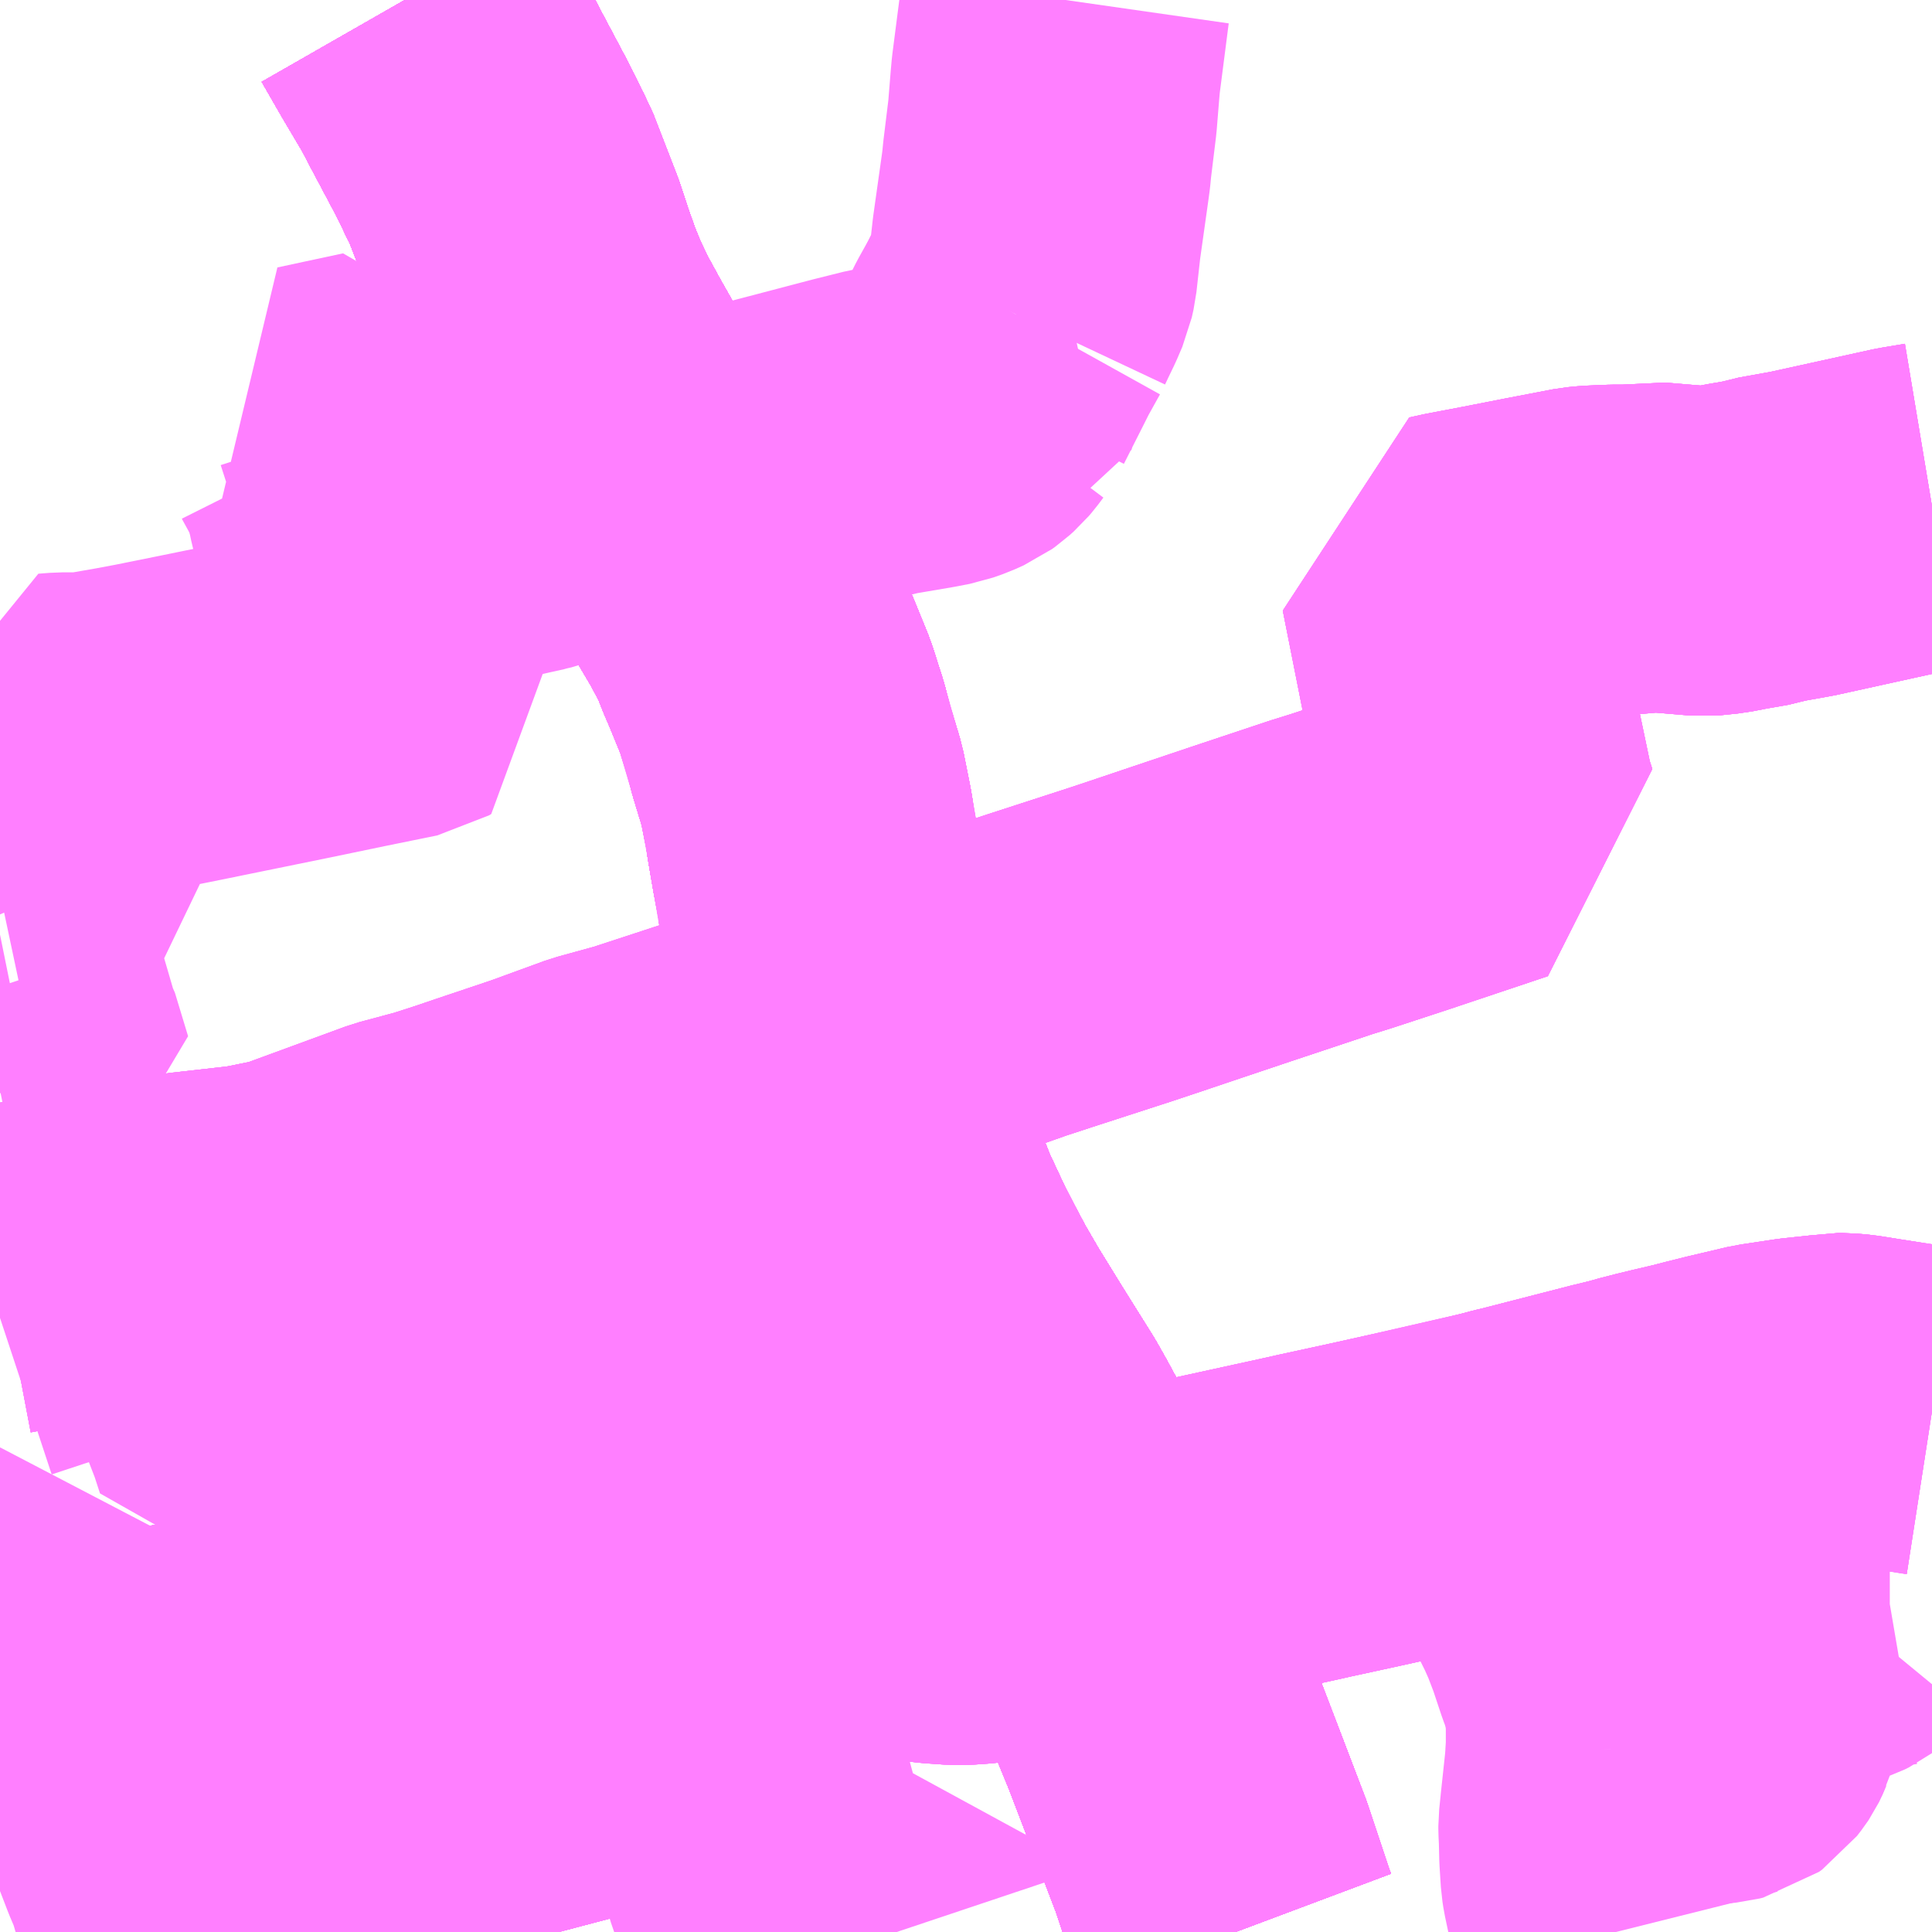 <?xml version="1.0" encoding="UTF-8"?>
<svg  xmlns="http://www.w3.org/2000/svg" xmlns:xlink="http://www.w3.org/1999/xlink" xmlns:go="http://purl.org/svgmap/profile" property="N07_001,N07_002,N07_003,N07_004,N07_005,N07_006,N07_007" viewBox="13627.441 -3541.992 4.395 4.395" go:dataArea="13627.44140625 -3541.9921875 4.39453125 4.39453125" >
<globalCoordinateSystem srsName="http://purl.org/crs/84" transform="matrix(100.0,0.0,0.0,-100.0,0.0,0.0)" />
<defs>
 <g id="p0" >
  <circle cx="0.0" cy="0.0" r="3" stroke="green" stroke-width="0.75" vector-effect="non-scaling-stroke" />
 </g>
</defs>
<g fill="none" fill-rule="evenodd" stroke="#FF00FF" stroke-width="0.75" opacity="0.5" vector-effect="non-scaling-stroke" stroke-linejoin="bevel" >
<path content="1,JRバス関東（株）,ドリーム福井号,2.0,2.0,2.0," xlink:title="1" d="M13630.254,-3537.598L13630.248,-3537.614L13630.197,-3537.767L13630.134,-3537.932L13630.085,-3538.06L13630.028,-3538.199L13629.981,-3538.306L13629.933,-3538.405L13629.919,-3538.435L13629.878,-3538.517L13629.832,-3538.6L13629.782,-3538.689L13629.768,-3538.715L13629.746,-3538.754L13629.674,-3538.869L13629.618,-3538.96L13629.582,-3539.022L13629.529,-3539.121L13629.519,-3539.144L13629.484,-3539.219L13629.449,-3539.308L13629.426,-3539.377L13629.419,-3539.402L13629.391,-3539.514L13629.371,-3539.585L13629.365,-3539.616L13629.361,-3539.644L13629.35,-3539.703L13629.337,-3539.767L13629.331,-3539.807L13629.328,-3539.821L13629.325,-3539.851L13629.319,-3539.89L13629.314,-3539.926L13629.31,-3539.959L13629.297,-3540.028L13629.285,-3540.098L13629.281,-3540.126L13629.265,-3540.206L13629.241,-3540.285L13629.228,-3540.335L13629.205,-3540.407L13629.174,-3540.483L13629.161,-3540.513L13629.144,-3540.556L13629.114,-3540.613L13629.052,-3540.718L13629.007,-3540.793L13628.985,-3540.823L13628.953,-3540.869L13628.931,-3540.899L13628.909,-3540.93L13628.848,-3541.013L13628.807,-3541.077L13628.753,-3541.172L13628.718,-3541.236L13628.692,-3541.29L13628.672,-3541.339L13628.651,-3541.398L13628.632,-3541.456L13628.577,-3541.598L13628.567,-3541.616L13628.553,-3541.646L13628.531,-3541.689L13628.479,-3541.787L13628.456,-3541.831L13628.408,-3541.912L13628.366,-3541.985L13628.362,-3541.992"/>
<path content="1,JR東海バス（株）,北陸ドリーム名古屋号,1.5,1.5,1.5," xlink:title="1" d="M13630.254,-3537.598L13630.248,-3537.614L13630.197,-3537.767L13630.134,-3537.932L13630.085,-3538.06L13630.028,-3538.199L13629.981,-3538.306L13629.933,-3538.405L13629.919,-3538.435L13629.878,-3538.517L13629.832,-3538.6L13629.782,-3538.689L13629.768,-3538.715L13629.746,-3538.754L13629.674,-3538.869L13629.618,-3538.96L13629.582,-3539.022L13629.529,-3539.121L13629.519,-3539.144L13629.484,-3539.219L13629.449,-3539.308L13629.426,-3539.377L13629.419,-3539.402L13629.391,-3539.514L13629.371,-3539.585L13629.365,-3539.616L13629.361,-3539.644L13629.35,-3539.703L13629.337,-3539.767L13629.331,-3539.807L13629.328,-3539.821L13629.325,-3539.851L13629.319,-3539.89L13629.314,-3539.926L13629.31,-3539.959L13629.297,-3540.028L13629.285,-3540.098L13629.281,-3540.126L13629.265,-3540.206L13629.241,-3540.285L13629.228,-3540.335L13629.205,-3540.407L13629.174,-3540.483L13629.161,-3540.513L13629.144,-3540.556L13629.114,-3540.613L13629.052,-3540.718L13629.007,-3540.793L13628.985,-3540.823L13628.953,-3540.869L13628.931,-3540.899L13628.909,-3540.93L13628.848,-3541.013L13628.807,-3541.077L13628.753,-3541.172L13628.718,-3541.236L13628.692,-3541.29L13628.672,-3541.339L13628.651,-3541.398L13628.632,-3541.456L13628.577,-3541.598L13628.567,-3541.616L13628.553,-3541.646L13628.531,-3541.689L13628.479,-3541.787L13628.456,-3541.831L13628.408,-3541.912L13628.366,-3541.985L13628.362,-3541.992"/>
<path content="1,JR東海バス（株）,北陸道特急バス福井線,8.0,8.0,8.0," xlink:title="1" d="M13630.254,-3537.598L13630.248,-3537.614L13630.197,-3537.767L13630.134,-3537.932L13630.085,-3538.06L13630.028,-3538.199L13629.981,-3538.306L13629.933,-3538.405L13629.919,-3538.435L13629.878,-3538.517L13629.832,-3538.6L13629.782,-3538.689L13629.768,-3538.715L13629.746,-3538.754L13629.674,-3538.869L13629.618,-3538.96L13629.582,-3539.022L13629.529,-3539.121L13629.519,-3539.144L13629.484,-3539.219L13629.449,-3539.308L13629.426,-3539.377L13629.419,-3539.402L13629.391,-3539.514L13629.371,-3539.585L13629.365,-3539.616L13629.361,-3539.644L13629.35,-3539.703L13629.337,-3539.767L13629.331,-3539.807L13629.328,-3539.821L13629.325,-3539.851L13629.319,-3539.89L13629.314,-3539.926L13629.31,-3539.959L13629.297,-3540.028L13629.285,-3540.098L13629.281,-3540.126L13629.265,-3540.206L13629.241,-3540.285L13629.228,-3540.335L13629.205,-3540.407L13629.174,-3540.483L13629.161,-3540.513L13629.144,-3540.556L13629.114,-3540.613L13629.052,-3540.718L13629.007,-3540.793L13628.985,-3540.823L13628.953,-3540.869L13628.931,-3540.899L13628.909,-3540.93L13628.848,-3541.013L13628.807,-3541.077L13628.753,-3541.172L13628.718,-3541.236L13628.692,-3541.29L13628.672,-3541.339L13628.651,-3541.398L13628.632,-3541.456L13628.577,-3541.598L13628.567,-3541.616L13628.553,-3541.646L13628.531,-3541.689L13628.479,-3541.787L13628.456,-3541.831L13628.408,-3541.912L13628.366,-3541.985L13628.362,-3541.992"/>
<path content="1,JR東海バス（株）,北陸道特急バス金沢線,10.0,10.0,10.0," xlink:title="1" d="M13628.362,-3541.992L13628.366,-3541.985L13628.408,-3541.912L13628.456,-3541.831L13628.479,-3541.787L13628.531,-3541.689L13628.553,-3541.646L13628.567,-3541.616L13628.577,-3541.598L13628.632,-3541.456L13628.651,-3541.398L13628.672,-3541.339L13628.692,-3541.29L13628.718,-3541.236L13628.753,-3541.172L13628.807,-3541.077L13628.848,-3541.013L13628.909,-3540.93L13628.931,-3540.899L13628.953,-3540.869L13628.985,-3540.823L13629.007,-3540.793L13629.052,-3540.718L13629.114,-3540.613L13629.144,-3540.556L13629.161,-3540.513L13629.174,-3540.483L13629.205,-3540.407L13629.228,-3540.335L13629.241,-3540.285L13629.265,-3540.206L13629.281,-3540.126L13629.285,-3540.098L13629.297,-3540.028L13629.31,-3539.959L13629.314,-3539.926L13629.319,-3539.89L13629.325,-3539.851L13629.328,-3539.821L13629.331,-3539.807L13629.337,-3539.767L13629.35,-3539.703L13629.361,-3539.644L13629.365,-3539.616L13629.371,-3539.585L13629.391,-3539.514L13629.419,-3539.402L13629.426,-3539.377L13629.449,-3539.308L13629.484,-3539.219L13629.519,-3539.144L13629.529,-3539.121L13629.582,-3539.022L13629.618,-3538.96L13629.674,-3538.869L13629.746,-3538.754L13629.768,-3538.715L13629.782,-3538.689L13629.832,-3538.6L13629.878,-3538.517L13629.919,-3538.435L13629.933,-3538.405L13629.981,-3538.306L13630.028,-3538.199L13630.085,-3538.06L13630.134,-3537.932L13630.197,-3537.767L13630.248,-3537.614L13630.254,-3537.598"/>
<path content="1,京福バス（株）,京都・大阪線,1.0,1.0,1.0," xlink:title="1" d="M13630.254,-3537.598L13630.248,-3537.614L13630.197,-3537.767L13630.134,-3537.932L13630.085,-3538.06L13630.028,-3538.199L13629.981,-3538.306L13629.933,-3538.405L13629.919,-3538.435L13629.878,-3538.517L13629.832,-3538.6L13629.782,-3538.689L13629.768,-3538.715L13629.746,-3538.754L13629.674,-3538.869L13629.618,-3538.96L13629.582,-3539.022L13629.529,-3539.121L13629.484,-3539.219L13629.449,-3539.308L13629.419,-3539.402L13629.371,-3539.585L13629.35,-3539.703L13629.337,-3539.767L13629.325,-3539.851L13629.31,-3539.959L13629.297,-3540.028L13629.281,-3540.126L13629.265,-3540.206L13629.228,-3540.335L13629.205,-3540.407L13629.144,-3540.556L13629.114,-3540.613L13629.052,-3540.718L13629.007,-3540.793L13628.985,-3540.823L13628.953,-3540.869L13628.931,-3540.899L13628.909,-3540.93L13628.848,-3541.013L13628.807,-3541.077L13628.753,-3541.172L13628.718,-3541.236L13628.692,-3541.29L13628.672,-3541.339L13628.651,-3541.398L13628.632,-3541.456L13628.577,-3541.598L13628.567,-3541.616L13628.553,-3541.646L13628.531,-3541.689L13628.479,-3541.787L13628.456,-3541.831L13628.408,-3541.912L13628.366,-3541.985L13628.362,-3541.992"/>
<path content="1,京福バス（株）,名古屋線,2.0,2.0,2.0," xlink:title="1" d="M13630.254,-3537.598L13630.248,-3537.614L13630.197,-3537.767L13630.134,-3537.932L13630.085,-3538.06L13630.028,-3538.199L13629.981,-3538.306L13629.933,-3538.405L13629.919,-3538.435L13629.878,-3538.517L13629.832,-3538.6L13629.782,-3538.689L13629.768,-3538.715L13629.746,-3538.754L13629.674,-3538.869L13629.618,-3538.96L13629.582,-3539.022L13629.529,-3539.121L13629.519,-3539.144L13629.484,-3539.219L13629.449,-3539.308L13629.426,-3539.377L13629.391,-3539.514L13629.371,-3539.585L13629.361,-3539.644L13629.35,-3539.703L13629.337,-3539.767L13629.328,-3539.821L13629.319,-3539.89L13629.31,-3539.959L13629.285,-3540.098L13629.281,-3540.126L13629.265,-3540.206L13629.241,-3540.285L13629.228,-3540.335L13629.205,-3540.407L13629.174,-3540.483L13629.161,-3540.513L13629.144,-3540.556L13629.114,-3540.613L13629.052,-3540.718L13629.007,-3540.793L13628.985,-3540.823L13628.953,-3540.869L13628.931,-3540.899L13628.909,-3540.93L13628.848,-3541.013L13628.807,-3541.077L13628.753,-3541.172L13628.718,-3541.236L13628.692,-3541.29L13628.672,-3541.339L13628.651,-3541.398L13628.632,-3541.456L13628.577,-3541.598L13628.567,-3541.616L13628.553,-3541.646L13628.531,-3541.689L13628.479,-3541.787L13628.456,-3541.831L13628.408,-3541.912L13628.366,-3541.985L13628.362,-3541.992"/>
<path content="1,京福バス（株）,東京線,3.0,3.0,3.0," xlink:title="1" d="M13630.254,-3537.598L13630.248,-3537.614L13630.197,-3537.767L13630.134,-3537.932L13630.085,-3538.06L13630.028,-3538.199L13629.981,-3538.306L13629.933,-3538.405L13629.919,-3538.435L13629.878,-3538.517L13629.832,-3538.6L13629.782,-3538.689L13629.768,-3538.715L13629.746,-3538.754L13629.674,-3538.869L13629.618,-3538.96L13629.582,-3539.022L13629.529,-3539.121L13629.484,-3539.219L13629.449,-3539.308L13629.426,-3539.377L13629.419,-3539.402L13629.391,-3539.514L13629.371,-3539.585L13629.361,-3539.644L13629.35,-3539.703L13629.337,-3539.767L13629.325,-3539.851L13629.31,-3539.959L13629.285,-3540.098L13629.265,-3540.206L13629.241,-3540.285L13629.228,-3540.335L13629.205,-3540.407L13629.174,-3540.483L13629.144,-3540.556L13629.114,-3540.613L13629.052,-3540.718L13629.007,-3540.793L13628.985,-3540.823L13628.953,-3540.869L13628.931,-3540.899L13628.909,-3540.93L13628.848,-3541.013L13628.807,-3541.077L13628.753,-3541.172L13628.718,-3541.236L13628.692,-3541.29L13628.672,-3541.339L13628.651,-3541.398L13628.632,-3541.456L13628.577,-3541.598L13628.567,-3541.616L13628.553,-3541.646L13628.531,-3541.689L13628.479,-3541.787L13628.456,-3541.831L13628.408,-3541.912L13628.366,-3541.985L13628.362,-3541.992"/>
<path content="1,京阪バス（株）,京都⇔金沢,1.0,1.0,1.0," xlink:title="1" d="M13630.254,-3537.598L13630.248,-3537.614L13630.197,-3537.767L13630.134,-3537.932L13630.085,-3538.06L13630.028,-3538.199L13629.981,-3538.306L13629.933,-3538.405L13629.919,-3538.435L13629.878,-3538.517L13629.832,-3538.6L13629.782,-3538.689L13629.768,-3538.715L13629.746,-3538.754L13629.674,-3538.869L13629.618,-3538.96L13629.582,-3539.022L13629.529,-3539.121L13629.519,-3539.144L13629.484,-3539.219L13629.449,-3539.308L13629.426,-3539.377L13629.419,-3539.402L13629.391,-3539.514L13629.371,-3539.585L13629.365,-3539.616L13629.361,-3539.644L13629.35,-3539.703L13629.337,-3539.767L13629.331,-3539.807L13629.328,-3539.821L13629.325,-3539.851L13629.319,-3539.89L13629.314,-3539.926L13629.31,-3539.959L13629.297,-3540.028L13629.285,-3540.098L13629.281,-3540.126L13629.265,-3540.206L13629.241,-3540.285L13629.228,-3540.335L13629.205,-3540.407L13629.174,-3540.483L13629.161,-3540.513L13629.144,-3540.556L13629.114,-3540.613L13629.052,-3540.718L13629.007,-3540.793L13628.985,-3540.823L13628.953,-3540.869L13628.931,-3540.899L13628.909,-3540.93L13628.848,-3541.013L13628.807,-3541.077L13628.753,-3541.172L13628.718,-3541.236L13628.692,-3541.29L13628.672,-3541.339L13628.651,-3541.398L13628.632,-3541.456L13628.577,-3541.598L13628.567,-3541.616L13628.553,-3541.646L13628.531,-3541.689L13628.479,-3541.787L13628.456,-3541.831L13628.408,-3541.912L13628.366,-3541.985L13628.362,-3541.992"/>
<path content="1,北陸鉄道（株）,高速バス　金沢⇔名古屋,10.0,10.0,10.0," xlink:title="1" d="M13628.362,-3541.992L13628.366,-3541.985L13628.408,-3541.912L13628.456,-3541.831L13628.479,-3541.787L13628.531,-3541.689L13628.553,-3541.646L13628.567,-3541.616L13628.577,-3541.598L13628.632,-3541.456L13628.651,-3541.398L13628.672,-3541.339L13628.692,-3541.29L13628.718,-3541.236L13628.753,-3541.172L13628.807,-3541.077L13628.848,-3541.013L13628.909,-3540.93L13628.931,-3540.899L13628.953,-3540.869L13628.985,-3540.823L13629.007,-3540.793L13629.052,-3540.718L13629.114,-3540.613L13629.144,-3540.556L13629.161,-3540.513L13629.174,-3540.483L13629.205,-3540.407L13629.228,-3540.335L13629.241,-3540.285L13629.265,-3540.206L13629.281,-3540.126L13629.285,-3540.098L13629.297,-3540.028L13629.31,-3539.959L13629.314,-3539.926L13629.319,-3539.89L13629.325,-3539.851L13629.328,-3539.821L13629.331,-3539.807L13629.337,-3539.767L13629.35,-3539.703L13629.361,-3539.644L13629.365,-3539.616L13629.371,-3539.585L13629.391,-3539.514L13629.419,-3539.402L13629.426,-3539.377L13629.449,-3539.308L13629.484,-3539.219L13629.519,-3539.144L13629.529,-3539.121L13629.582,-3539.022L13629.618,-3538.96L13629.674,-3538.869L13629.746,-3538.754L13629.768,-3538.715L13629.782,-3538.689L13629.832,-3538.6L13629.878,-3538.517L13629.919,-3538.435L13629.933,-3538.405L13629.981,-3538.306L13630.028,-3538.199L13630.085,-3538.06L13630.134,-3537.932L13630.197,-3537.767L13630.248,-3537.614L13630.254,-3537.598"/>
<path content="1,北陸鉄道（株）,高速バス　金沢⇔大阪,2.0,2.0,2.0," xlink:title="1" d="M13628.362,-3541.992L13628.366,-3541.985L13628.408,-3541.912L13628.456,-3541.831L13628.479,-3541.787L13628.531,-3541.689L13628.553,-3541.646L13628.567,-3541.616L13628.577,-3541.598L13628.632,-3541.456L13628.651,-3541.398L13628.672,-3541.339L13628.692,-3541.29L13628.718,-3541.236L13628.753,-3541.172L13628.807,-3541.077L13628.848,-3541.013L13628.909,-3540.93L13628.931,-3540.899L13628.953,-3540.869L13628.985,-3540.823L13629.007,-3540.793L13629.052,-3540.718L13629.114,-3540.613L13629.144,-3540.556L13629.161,-3540.513L13629.174,-3540.483L13629.205,-3540.407L13629.228,-3540.335L13629.241,-3540.285L13629.265,-3540.206L13629.281,-3540.126L13629.285,-3540.098L13629.297,-3540.028L13629.31,-3539.959L13629.314,-3539.926L13629.319,-3539.89L13629.325,-3539.851L13629.328,-3539.821L13629.331,-3539.807L13629.337,-3539.767L13629.35,-3539.703L13629.361,-3539.644L13629.365,-3539.616L13629.371,-3539.585L13629.391,-3539.514L13629.419,-3539.402L13629.426,-3539.377L13629.449,-3539.308L13629.484,-3539.219L13629.519,-3539.144L13629.529,-3539.121L13629.582,-3539.022L13629.618,-3538.96L13629.674,-3538.869L13629.746,-3538.754L13629.768,-3538.715L13629.782,-3538.689L13629.832,-3538.6L13629.878,-3538.517L13629.919,-3538.435L13629.933,-3538.405L13629.981,-3538.306L13630.028,-3538.199L13630.085,-3538.06L13630.134,-3537.932L13630.197,-3537.767L13630.248,-3537.614L13630.254,-3537.598"/>
<path content="1,北陸鉄道（株）,高速バス　金沢⇔横浜,1.0,1.0,1.0," xlink:title="1" d="M13628.362,-3541.992L13628.366,-3541.985L13628.408,-3541.912L13628.456,-3541.831L13628.479,-3541.787L13628.531,-3541.689L13628.553,-3541.646L13628.567,-3541.616L13628.577,-3541.598L13628.632,-3541.456L13628.651,-3541.398L13628.672,-3541.339L13628.692,-3541.29L13628.718,-3541.236L13628.753,-3541.172L13628.807,-3541.077L13628.848,-3541.013L13628.909,-3540.93L13628.931,-3540.899L13628.953,-3540.869L13628.985,-3540.823L13629.007,-3540.793L13629.052,-3540.718L13629.114,-3540.613L13629.144,-3540.556L13629.161,-3540.513L13629.174,-3540.483L13629.205,-3540.407L13629.228,-3540.335L13629.241,-3540.285L13629.265,-3540.206L13629.281,-3540.126L13629.285,-3540.098L13629.297,-3540.028L13629.31,-3539.959L13629.314,-3539.926L13629.319,-3539.89L13629.325,-3539.851L13629.328,-3539.821L13629.331,-3539.807L13629.337,-3539.767L13629.35,-3539.703L13629.361,-3539.644L13629.365,-3539.616L13629.371,-3539.585L13629.391,-3539.514L13629.419,-3539.402L13629.426,-3539.377L13629.449,-3539.308L13629.484,-3539.219L13629.519,-3539.144L13629.529,-3539.121L13629.582,-3539.022L13629.618,-3538.96L13629.674,-3538.869L13629.746,-3538.754L13629.768,-3538.715L13629.782,-3538.689L13629.832,-3538.6L13629.878,-3538.517L13629.919,-3538.435L13629.933,-3538.405L13629.981,-3538.306L13630.028,-3538.199L13630.085,-3538.06L13630.134,-3537.932L13630.197,-3537.767L13630.248,-3537.614L13630.254,-3537.598"/>
<path content="1,南海バス（株）,堺・大阪（なんば）・京都⇔柏崎・長岡・三条（新潟）,1.0,1.0,1.0," xlink:title="1" d="M13630.254,-3537.598L13630.248,-3537.614L13630.197,-3537.767L13630.134,-3537.932L13630.085,-3538.06L13630.028,-3538.199L13629.981,-3538.306L13629.933,-3538.405L13629.919,-3538.435L13629.878,-3538.517L13629.832,-3538.6L13629.782,-3538.689L13629.768,-3538.715L13629.746,-3538.754L13629.674,-3538.869L13629.618,-3538.96L13629.582,-3539.022L13629.529,-3539.121L13629.519,-3539.144L13629.484,-3539.219L13629.449,-3539.308L13629.426,-3539.377L13629.419,-3539.402L13629.391,-3539.514L13629.371,-3539.585L13629.365,-3539.616L13629.361,-3539.644L13629.35,-3539.703L13629.337,-3539.767L13629.331,-3539.807L13629.328,-3539.821L13629.325,-3539.851L13629.319,-3539.89L13629.314,-3539.926L13629.31,-3539.959L13629.297,-3540.028L13629.285,-3540.098L13629.281,-3540.126L13629.265,-3540.206L13629.241,-3540.285L13629.228,-3540.335L13629.205,-3540.407L13629.174,-3540.483L13629.161,-3540.513L13629.144,-3540.556L13629.114,-3540.613L13629.052,-3540.718L13629.007,-3540.793L13628.985,-3540.823L13628.953,-3540.869L13628.931,-3540.899L13628.909,-3540.93L13628.848,-3541.013L13628.807,-3541.077L13628.753,-3541.172L13628.718,-3541.236L13628.692,-3541.29L13628.672,-3541.339L13628.651,-3541.398L13628.632,-3541.456L13628.577,-3541.598L13628.567,-3541.616L13628.553,-3541.646L13628.531,-3541.689L13628.479,-3541.787L13628.456,-3541.831L13628.408,-3541.912L13628.366,-3541.985L13628.362,-3541.992"/>
<path content="1,名鉄バス（株）,名古屋～福井,8.0,8.0,8.0," xlink:title="1" d="M13630.254,-3537.598L13630.248,-3537.614L13630.197,-3537.767L13630.134,-3537.932L13630.085,-3538.06L13630.028,-3538.199L13629.981,-3538.306L13629.933,-3538.405L13629.919,-3538.435L13629.878,-3538.517L13629.832,-3538.6L13629.782,-3538.689L13629.768,-3538.715L13629.746,-3538.754L13629.674,-3538.869L13629.618,-3538.96L13629.582,-3539.022L13629.529,-3539.121L13629.519,-3539.144L13629.484,-3539.219L13629.449,-3539.308L13629.426,-3539.377L13629.419,-3539.402L13629.391,-3539.514L13629.371,-3539.585L13629.365,-3539.616L13629.361,-3539.644L13629.35,-3539.703L13629.337,-3539.767L13629.331,-3539.807L13629.328,-3539.821L13629.325,-3539.851L13629.319,-3539.89L13629.314,-3539.926L13629.31,-3539.959L13629.297,-3540.028L13629.285,-3540.098L13629.281,-3540.126L13629.265,-3540.206L13629.241,-3540.285L13629.228,-3540.335L13629.205,-3540.407L13629.174,-3540.483L13629.161,-3540.513L13629.144,-3540.556L13629.114,-3540.613L13629.052,-3540.718L13629.007,-3540.793L13628.985,-3540.823L13628.953,-3540.869L13628.931,-3540.899L13628.909,-3540.93L13628.848,-3541.013L13628.807,-3541.077L13628.753,-3541.172L13628.718,-3541.236L13628.692,-3541.29L13628.672,-3541.339L13628.651,-3541.398L13628.632,-3541.456L13628.577,-3541.598L13628.567,-3541.616L13628.553,-3541.646L13628.531,-3541.689L13628.479,-3541.787L13628.456,-3541.831L13628.408,-3541.912L13628.366,-3541.985L13628.362,-3541.992"/>
<path content="1,名鉄バス（株）,名古屋～金沢,10.0,10.0,10.0," xlink:title="1" d="M13630.254,-3537.598L13630.248,-3537.614L13630.197,-3537.767L13630.134,-3537.932L13630.085,-3538.06L13630.028,-3538.199L13629.981,-3538.306L13629.933,-3538.405L13629.919,-3538.435L13629.878,-3538.517L13629.832,-3538.6L13629.782,-3538.689L13629.768,-3538.715L13629.746,-3538.754L13629.674,-3538.869L13629.618,-3538.96L13629.582,-3539.022L13629.529,-3539.121L13629.519,-3539.144L13629.484,-3539.219L13629.449,-3539.308L13629.426,-3539.377L13629.419,-3539.402L13629.391,-3539.514L13629.371,-3539.585L13629.365,-3539.616L13629.361,-3539.644L13629.35,-3539.703L13629.337,-3539.767L13629.331,-3539.807L13629.328,-3539.821L13629.325,-3539.851L13629.319,-3539.89L13629.314,-3539.926L13629.31,-3539.959L13629.297,-3540.028L13629.285,-3540.098L13629.281,-3540.126L13629.265,-3540.206L13629.241,-3540.285L13629.228,-3540.335L13629.205,-3540.407L13629.174,-3540.483L13629.161,-3540.513L13629.144,-3540.556L13629.114,-3540.613L13629.052,-3540.718L13629.007,-3540.793L13628.985,-3540.823L13628.953,-3540.869L13628.931,-3540.899L13628.909,-3540.93L13628.848,-3541.013L13628.807,-3541.077L13628.753,-3541.172L13628.718,-3541.236L13628.692,-3541.29L13628.672,-3541.339L13628.651,-3541.398L13628.632,-3541.456L13628.577,-3541.598L13628.567,-3541.616L13628.553,-3541.646L13628.531,-3541.689L13628.479,-3541.787L13628.456,-3541.831L13628.408,-3541.912L13628.366,-3541.985L13628.362,-3541.992"/>
<path content="1,富山地方鉄道（株）,京都・大阪（高速バス）,4.0,4.0,4.0," xlink:title="1" d="M13630.254,-3537.598L13630.248,-3537.614L13630.197,-3537.767L13630.134,-3537.932L13630.085,-3538.06L13630.028,-3538.199L13629.981,-3538.306L13629.933,-3538.405L13629.919,-3538.435L13629.878,-3538.517L13629.832,-3538.6L13629.782,-3538.689L13629.768,-3538.715L13629.746,-3538.754L13629.674,-3538.869L13629.618,-3538.96L13629.582,-3539.022L13629.529,-3539.121L13629.519,-3539.144L13629.484,-3539.219L13629.449,-3539.308L13629.426,-3539.377L13629.419,-3539.402L13629.391,-3539.514L13629.371,-3539.585L13629.365,-3539.616L13629.361,-3539.644L13629.35,-3539.703L13629.337,-3539.767L13629.331,-3539.807L13629.328,-3539.821L13629.325,-3539.851L13629.319,-3539.89L13629.314,-3539.926L13629.31,-3539.959L13629.297,-3540.028L13629.285,-3540.098L13629.281,-3540.126L13629.265,-3540.206L13629.241,-3540.285L13629.228,-3540.335L13629.205,-3540.407L13629.174,-3540.483L13629.161,-3540.513L13629.144,-3540.556L13629.114,-3540.613L13629.052,-3540.718L13629.007,-3540.793L13628.985,-3540.823L13628.953,-3540.869L13628.931,-3540.899L13628.909,-3540.93L13628.848,-3541.013L13628.807,-3541.077L13628.753,-3541.172L13628.718,-3541.236L13628.692,-3541.29L13628.672,-3541.339L13628.651,-3541.398L13628.632,-3541.456L13628.577,-3541.598L13628.567,-3541.616L13628.553,-3541.646L13628.531,-3541.689L13628.479,-3541.787L13628.456,-3541.831L13628.408,-3541.912L13628.366,-3541.985L13628.362,-3541.992"/>
<path content="1,山交バス（株）,アルカディア号,1.0,1.0,1.0," xlink:title="1" d="M13630.254,-3537.598L13630.248,-3537.614L13630.197,-3537.767L13630.134,-3537.932L13630.085,-3538.06L13630.028,-3538.199L13629.981,-3538.306L13629.933,-3538.405L13629.919,-3538.435L13629.878,-3538.517L13629.832,-3538.6L13629.782,-3538.689L13629.768,-3538.715L13629.746,-3538.754L13629.674,-3538.869L13629.618,-3538.96L13629.582,-3539.022L13629.529,-3539.121L13629.519,-3539.144L13629.484,-3539.219L13629.449,-3539.308L13629.426,-3539.377L13629.419,-3539.402L13629.391,-3539.514L13629.371,-3539.585L13629.365,-3539.616L13629.361,-3539.644L13629.35,-3539.703L13629.337,-3539.767L13629.331,-3539.807L13629.328,-3539.821L13629.325,-3539.851L13629.319,-3539.89L13629.314,-3539.926L13629.31,-3539.959L13629.297,-3540.028L13629.285,-3540.098L13629.281,-3540.126L13629.265,-3540.206L13629.241,-3540.285L13629.228,-3540.335L13629.205,-3540.407L13629.174,-3540.483L13629.161,-3540.513L13629.144,-3540.556L13629.114,-3540.613L13629.052,-3540.718L13629.007,-3540.793L13628.985,-3540.823L13628.953,-3540.869L13628.931,-3540.899L13628.909,-3540.93L13628.848,-3541.013L13628.807,-3541.077L13628.753,-3541.172L13628.718,-3541.236L13628.692,-3541.29L13628.672,-3541.339L13628.651,-3541.398L13628.632,-3541.456L13628.577,-3541.598L13628.567,-3541.616L13628.553,-3541.646L13628.531,-3541.689L13628.479,-3541.787L13628.456,-3541.831L13628.408,-3541.912L13628.366,-3541.985L13628.362,-3541.992"/>
<path content="1,新潟交通（株）・阪急バス（株）,京都・大阪高速バス,1.0,1.0,1.0," xlink:title="1" d="M13630.254,-3537.598L13630.248,-3537.614L13630.197,-3537.767L13630.134,-3537.932L13630.085,-3538.06L13630.028,-3538.199L13629.981,-3538.306L13629.933,-3538.405L13629.919,-3538.435L13629.878,-3538.517L13629.832,-3538.6L13629.782,-3538.689L13629.768,-3538.715L13629.746,-3538.754L13629.674,-3538.869L13629.618,-3538.96L13629.582,-3539.022L13629.529,-3539.121L13629.519,-3539.144L13629.484,-3539.219L13629.449,-3539.308L13629.426,-3539.377L13629.419,-3539.402L13629.391,-3539.514L13629.371,-3539.585L13629.365,-3539.616L13629.361,-3539.644L13629.35,-3539.703L13629.337,-3539.767L13629.331,-3539.807L13629.328,-3539.821L13629.325,-3539.851L13629.319,-3539.89L13629.314,-3539.926L13629.31,-3539.959L13629.297,-3540.028L13629.285,-3540.098L13629.281,-3540.126L13629.265,-3540.206L13629.241,-3540.285L13629.228,-3540.335L13629.205,-3540.407L13629.174,-3540.483L13629.161,-3540.513L13629.144,-3540.556L13629.114,-3540.613L13629.052,-3540.718L13629.007,-3540.793L13628.985,-3540.823L13628.953,-3540.869L13628.931,-3540.899L13628.909,-3540.93L13628.848,-3541.013L13628.807,-3541.077L13628.753,-3541.172L13628.718,-3541.236L13628.692,-3541.29L13628.672,-3541.339L13628.651,-3541.398L13628.632,-3541.456L13628.577,-3541.598L13628.567,-3541.616L13628.553,-3541.646L13628.531,-3541.689L13628.479,-3541.787L13628.456,-3541.831L13628.408,-3541.912L13628.366,-3541.985L13628.362,-3541.992"/>
<path content="1,日本中央バス（株）,シルクライナー,5.0,5.0,5.0," xlink:title="1" d="M13628.362,-3541.992L13628.366,-3541.985L13628.408,-3541.912L13628.456,-3541.831L13628.479,-3541.787L13628.531,-3541.689L13628.553,-3541.646L13628.567,-3541.616L13628.577,-3541.598L13628.632,-3541.456L13628.651,-3541.398L13628.672,-3541.339L13628.692,-3541.29L13628.718,-3541.236L13628.753,-3541.172L13628.807,-3541.077L13628.848,-3541.013L13628.909,-3540.93L13628.931,-3540.899L13628.953,-3540.869L13628.985,-3540.823L13629.007,-3540.793L13629.052,-3540.718L13629.114,-3540.613L13629.144,-3540.556L13629.161,-3540.513L13629.174,-3540.483L13629.205,-3540.407L13629.228,-3540.335L13629.241,-3540.285L13629.265,-3540.206L13629.281,-3540.126L13629.285,-3540.098L13629.297,-3540.028L13629.31,-3539.959L13629.314,-3539.926L13629.319,-3539.89L13629.325,-3539.851L13629.328,-3539.821L13629.331,-3539.807L13629.337,-3539.767L13629.35,-3539.703L13629.361,-3539.644L13629.365,-3539.616L13629.371,-3539.585L13629.391,-3539.514L13629.419,-3539.402L13629.426,-3539.377L13629.449,-3539.308L13629.484,-3539.219L13629.519,-3539.144L13629.529,-3539.121L13629.582,-3539.022L13629.618,-3538.96L13629.674,-3538.869L13629.746,-3538.754L13629.768,-3538.715L13629.782,-3538.689L13629.832,-3538.6L13629.878,-3538.517L13629.919,-3538.435L13629.933,-3538.405L13629.981,-3538.306L13630.028,-3538.199L13630.085,-3538.06L13630.134,-3537.932L13630.197,-3537.767L13630.248,-3537.614L13630.254,-3537.598"/>
<path content="1,江ノ電バス藤沢,横浜・鎌倉・藤沢～金沢線,1.0,1.0,1.0," xlink:title="1" d="M13630.254,-3537.598L13630.248,-3537.614L13630.197,-3537.767L13630.134,-3537.932L13630.085,-3538.06L13630.028,-3538.199L13629.981,-3538.306L13629.933,-3538.405L13629.919,-3538.435L13629.878,-3538.517L13629.832,-3538.6L13629.782,-3538.689L13629.768,-3538.715L13629.746,-3538.754L13629.674,-3538.869L13629.618,-3538.96L13629.582,-3539.022L13629.529,-3539.121L13629.519,-3539.144L13629.484,-3539.219L13629.449,-3539.308L13629.426,-3539.377L13629.419,-3539.402L13629.391,-3539.514L13629.371,-3539.585L13629.365,-3539.616L13629.361,-3539.644L13629.35,-3539.703L13629.337,-3539.767L13629.331,-3539.807L13629.328,-3539.821L13629.325,-3539.851L13629.319,-3539.89L13629.314,-3539.926L13629.31,-3539.959L13629.297,-3540.028L13629.285,-3540.098L13629.281,-3540.126L13629.265,-3540.206L13629.241,-3540.285L13629.228,-3540.335L13629.205,-3540.407L13629.174,-3540.483L13629.161,-3540.513L13629.144,-3540.556L13629.114,-3540.613L13629.052,-3540.718L13629.007,-3540.793L13628.985,-3540.823L13628.953,-3540.869L13628.931,-3540.899L13628.909,-3540.93L13628.848,-3541.013L13628.807,-3541.077L13628.753,-3541.172L13628.718,-3541.236L13628.692,-3541.29L13628.672,-3541.339L13628.651,-3541.398L13628.632,-3541.456L13628.577,-3541.598L13628.567,-3541.616L13628.553,-3541.646L13628.531,-3541.689L13628.479,-3541.787L13628.456,-3541.831L13628.408,-3541.912L13628.366,-3541.985L13628.362,-3541.992"/>
<path content="1,福井鉄道（株）,福井⇔名古屋,8.0,8.0,8.0," xlink:title="1" d="M13630.254,-3537.598L13630.248,-3537.614L13630.197,-3537.767L13630.134,-3537.932L13630.085,-3538.06L13630.028,-3538.199L13629.981,-3538.306L13629.933,-3538.405L13629.919,-3538.435L13629.878,-3538.517L13629.832,-3538.6L13629.782,-3538.689L13629.768,-3538.715L13629.746,-3538.754L13629.674,-3538.869L13629.618,-3538.96L13629.582,-3539.022L13629.519,-3539.144L13629.484,-3539.219L13629.449,-3539.308L13629.426,-3539.377L13629.419,-3539.402L13629.391,-3539.514L13629.371,-3539.585L13629.35,-3539.703L13629.337,-3539.767L13629.331,-3539.807L13629.325,-3539.851L13629.314,-3539.926L13629.297,-3540.028L13629.285,-3540.098L13629.281,-3540.126L13629.265,-3540.206L13629.241,-3540.285L13629.228,-3540.335L13629.205,-3540.407L13629.174,-3540.483L13629.161,-3540.513L13629.144,-3540.556L13629.114,-3540.613L13629.052,-3540.718L13629.007,-3540.793L13628.985,-3540.823L13628.953,-3540.869L13628.931,-3540.899L13628.909,-3540.93L13628.848,-3541.013L13628.807,-3541.077L13628.753,-3541.172L13628.718,-3541.236L13628.692,-3541.29L13628.672,-3541.339L13628.651,-3541.398L13628.632,-3541.456L13628.577,-3541.598L13628.567,-3541.616L13628.553,-3541.646L13628.531,-3541.689L13628.479,-3541.787L13628.456,-3541.831L13628.408,-3541.912L13628.366,-3541.985L13628.362,-3541.992"/>
<path content="1,福井鉄道（株）,福井⇔大阪,3.0,3.0,3.0," xlink:title="1" d="M13630.254,-3537.598L13630.248,-3537.614L13630.197,-3537.767L13630.134,-3537.932L13630.085,-3538.06L13630.028,-3538.199L13629.981,-3538.306L13629.933,-3538.405L13629.919,-3538.435L13629.878,-3538.517L13629.832,-3538.6L13629.782,-3538.689L13629.768,-3538.715L13629.746,-3538.754L13629.674,-3538.869L13629.618,-3538.96L13629.582,-3539.022L13629.519,-3539.144L13629.484,-3539.219L13629.449,-3539.308L13629.419,-3539.402L13629.371,-3539.585L13629.361,-3539.644L13629.328,-3539.821L13629.31,-3539.959L13629.281,-3540.126L13629.265,-3540.206L13629.205,-3540.407L13629.161,-3540.513L13629.144,-3540.556L13629.114,-3540.613L13629.052,-3540.718L13629.007,-3540.793L13628.985,-3540.823L13628.953,-3540.869L13628.931,-3540.899L13628.909,-3540.93L13628.848,-3541.013L13628.807,-3541.077L13628.753,-3541.172L13628.718,-3541.236L13628.692,-3541.29L13628.672,-3541.339L13628.651,-3541.398L13628.632,-3541.456L13628.577,-3541.598L13628.567,-3541.616L13628.553,-3541.646L13628.531,-3541.689L13628.479,-3541.787L13628.456,-3541.831L13628.408,-3541.912L13628.366,-3541.985L13628.362,-3541.992"/>
<path content="1,福井鉄道（株）,福井⇔東京,3.0,3.0,3.0," xlink:title="1" d="M13630.254,-3537.598L13630.248,-3537.614L13630.197,-3537.767L13630.134,-3537.932L13630.085,-3538.06L13630.028,-3538.199L13629.981,-3538.306L13629.933,-3538.405L13629.919,-3538.435L13629.878,-3538.517L13629.832,-3538.6L13629.782,-3538.689L13629.768,-3538.715L13629.746,-3538.754L13629.618,-3538.96L13629.582,-3539.022L13629.529,-3539.121L13629.484,-3539.219L13629.449,-3539.308L13629.419,-3539.402L13629.371,-3539.585L13629.331,-3539.807L13629.31,-3539.959L13629.281,-3540.126L13629.265,-3540.206L13629.241,-3540.285L13629.205,-3540.407L13629.174,-3540.483L13629.144,-3540.556L13629.114,-3540.613L13629.052,-3540.718L13629.007,-3540.793L13628.985,-3540.823L13628.953,-3540.869L13628.931,-3540.899L13628.909,-3540.93L13628.848,-3541.013L13628.807,-3541.077L13628.753,-3541.172L13628.718,-3541.236L13628.692,-3541.29L13628.672,-3541.339L13628.651,-3541.398L13628.632,-3541.456L13628.577,-3541.598L13628.567,-3541.616L13628.553,-3541.646L13628.531,-3541.689L13628.479,-3541.787L13628.456,-3541.831L13628.408,-3541.912L13628.366,-3541.985L13628.362,-3541.992"/>
<path content="1,越後交通（株）,高速バス越後（三条・長岡・柏崎～京都・大阪線）,1.0,1.0,1.0," xlink:title="1" d="M13628.362,-3541.992L13628.366,-3541.985L13628.408,-3541.912L13628.456,-3541.831L13628.479,-3541.787L13628.531,-3541.689L13628.553,-3541.646L13628.567,-3541.616L13628.577,-3541.598L13628.632,-3541.456L13628.651,-3541.398L13628.672,-3541.339L13628.692,-3541.29L13628.718,-3541.236L13628.753,-3541.172L13628.807,-3541.077L13628.848,-3541.013L13628.909,-3540.93L13628.931,-3540.899L13628.953,-3540.869L13628.985,-3540.823L13629.007,-3540.793L13629.052,-3540.718L13629.114,-3540.613L13629.144,-3540.556L13629.161,-3540.513L13629.174,-3540.483L13629.205,-3540.407L13629.228,-3540.335L13629.241,-3540.285L13629.265,-3540.206L13629.281,-3540.126L13629.285,-3540.098L13629.297,-3540.028L13629.31,-3539.959L13629.314,-3539.926L13629.319,-3539.89L13629.325,-3539.851L13629.328,-3539.821L13629.331,-3539.807L13629.337,-3539.767L13629.35,-3539.703L13629.361,-3539.644L13629.365,-3539.616L13629.371,-3539.585L13629.391,-3539.514L13629.419,-3539.402L13629.426,-3539.377L13629.449,-3539.308L13629.484,-3539.219L13629.519,-3539.144L13629.529,-3539.121L13629.582,-3539.022L13629.618,-3538.96L13629.674,-3538.869L13629.746,-3538.754L13629.768,-3538.715L13629.782,-3538.689L13629.832,-3538.6L13629.878,-3538.517L13629.919,-3538.435L13629.933,-3538.405L13629.981,-3538.306L13630.028,-3538.199L13630.085,-3538.06L13630.134,-3537.932L13630.197,-3537.767L13630.248,-3537.614L13630.254,-3537.598"/>
<path content="1,近江鉄道（株）,長浜駅～市役所～長浜病院,15.0,15.0,15.0," xlink:title="1" d="M13627.441,-3538.072L13627.476,-3538.079L13627.583,-3538.101L13627.603,-3538.105L13627.709,-3538.125L13627.806,-3538.143L13627.864,-3538.155L13627.904,-3538.16L13627.928,-3538.165L13627.954,-3538.168L13627.961,-3538.17L13628.061,-3538.185L13628.118,-3538.194L13628.183,-3538.204L13628.298,-3538.222L13628.38,-3538.233L13628.415,-3538.239L13628.418,-3538.239L13628.433,-3538.241L13628.507,-3538.252L13628.516,-3538.253L13628.519,-3538.254L13628.522,-3538.243L13628.545,-3538.164L13628.574,-3538.067L13628.609,-3537.95L13628.621,-3537.911L13628.624,-3537.903L13628.624,-3537.9L13628.652,-3537.812L13628.655,-3537.801L13628.681,-3537.717L13628.711,-3537.617L13628.716,-3537.598"/>
<path content="1,近鉄バス（株）,大阪・京都⇔山形,1.0,1.0,1.0," xlink:title="1" d="M13630.254,-3537.598L13630.248,-3537.614L13630.197,-3537.767L13630.134,-3537.932L13630.085,-3538.06L13630.028,-3538.199L13629.981,-3538.306L13629.933,-3538.405L13629.919,-3538.435L13629.878,-3538.517L13629.832,-3538.6L13629.782,-3538.689L13629.768,-3538.715L13629.746,-3538.754L13629.674,-3538.869L13629.618,-3538.96L13629.582,-3539.022L13629.529,-3539.121L13629.519,-3539.144L13629.484,-3539.219L13629.449,-3539.308L13629.426,-3539.377L13629.419,-3539.402L13629.391,-3539.514L13629.371,-3539.585L13629.365,-3539.616L13629.361,-3539.644L13629.35,-3539.703L13629.337,-3539.767L13629.331,-3539.807L13629.328,-3539.821L13629.325,-3539.851L13629.319,-3539.89L13629.314,-3539.926L13629.31,-3539.959L13629.297,-3540.028L13629.285,-3540.098L13629.281,-3540.126L13629.265,-3540.206L13629.241,-3540.285L13629.228,-3540.335L13629.205,-3540.407L13629.174,-3540.483L13629.161,-3540.513L13629.144,-3540.556L13629.114,-3540.613L13629.052,-3540.718L13629.007,-3540.793L13628.985,-3540.823L13628.953,-3540.869L13628.931,-3540.899L13628.909,-3540.93L13628.848,-3541.013L13628.807,-3541.077L13628.753,-3541.172L13628.718,-3541.236L13628.692,-3541.29L13628.672,-3541.339L13628.651,-3541.398L13628.632,-3541.456L13628.577,-3541.598L13628.567,-3541.616L13628.553,-3541.646L13628.531,-3541.689L13628.479,-3541.787L13628.456,-3541.831L13628.408,-3541.912L13628.366,-3541.985L13628.362,-3541.992"/>
<path content="1,阪急バス（株）,富山行,4.0,4.0,4.0," xlink:title="1" d="M13628.362,-3541.992L13628.366,-3541.985L13628.408,-3541.912L13628.456,-3541.831L13628.479,-3541.787L13628.531,-3541.689L13628.553,-3541.646L13628.567,-3541.616L13628.577,-3541.598L13628.632,-3541.456L13628.651,-3541.398L13628.672,-3541.339L13628.692,-3541.29L13628.718,-3541.236L13628.753,-3541.172L13628.807,-3541.077L13628.848,-3541.013L13628.909,-3540.93L13628.931,-3540.899L13628.953,-3540.869L13628.985,-3540.823L13629.007,-3540.793L13629.052,-3540.718L13629.114,-3540.613L13629.144,-3540.556L13629.161,-3540.513L13629.174,-3540.483L13629.205,-3540.407L13629.228,-3540.335L13629.241,-3540.285L13629.265,-3540.206L13629.281,-3540.126L13629.285,-3540.098L13629.297,-3540.028L13629.31,-3539.959L13629.314,-3539.926L13629.319,-3539.89L13629.325,-3539.851L13629.328,-3539.821L13629.331,-3539.807L13629.337,-3539.767L13629.35,-3539.703L13629.361,-3539.644L13629.365,-3539.616L13629.371,-3539.585L13629.391,-3539.514L13629.419,-3539.402L13629.426,-3539.377L13629.449,-3539.308L13629.484,-3539.219L13629.519,-3539.144L13629.529,-3539.121L13629.582,-3539.022L13629.618,-3538.96L13629.674,-3538.869L13629.746,-3538.754L13629.768,-3538.715L13629.782,-3538.689L13629.832,-3538.6L13629.878,-3538.517L13629.919,-3538.435L13629.933,-3538.405L13629.981,-3538.306L13630.028,-3538.199L13630.085,-3538.06L13630.134,-3537.932L13630.197,-3537.767L13630.248,-3537.614L13630.254,-3537.598"/>
<path content="1,阪急バス（株）,新潟行（おけさ号）,1.0,1.0,1.0," xlink:title="1" d="M13630.254,-3537.598L13630.248,-3537.614L13630.197,-3537.767L13630.134,-3537.932L13630.085,-3538.06L13630.028,-3538.199L13629.981,-3538.306L13629.933,-3538.405L13629.919,-3538.435L13629.878,-3538.517L13629.832,-3538.6L13629.782,-3538.689L13629.768,-3538.715L13629.746,-3538.754L13629.674,-3538.869L13629.618,-3538.96L13629.582,-3539.022L13629.529,-3539.121L13629.519,-3539.144L13629.484,-3539.219L13629.449,-3539.308L13629.426,-3539.377L13629.419,-3539.402L13629.391,-3539.514L13629.371,-3539.585L13629.365,-3539.616L13629.361,-3539.644L13629.35,-3539.703L13629.337,-3539.767L13629.331,-3539.807L13629.328,-3539.821L13629.325,-3539.851L13629.319,-3539.89L13629.314,-3539.926L13629.31,-3539.959L13629.297,-3540.028L13629.285,-3540.098L13629.281,-3540.126L13629.265,-3540.206L13629.241,-3540.285L13629.228,-3540.335L13629.205,-3540.407L13629.174,-3540.483L13629.161,-3540.513L13629.144,-3540.556L13629.114,-3540.613L13629.052,-3540.718L13629.007,-3540.793L13628.985,-3540.823L13628.953,-3540.869L13628.931,-3540.899L13628.909,-3540.93L13628.848,-3541.013L13628.807,-3541.077L13628.753,-3541.172L13628.718,-3541.236L13628.692,-3541.29L13628.672,-3541.339L13628.651,-3541.398L13628.632,-3541.456L13628.577,-3541.598L13628.567,-3541.616L13628.553,-3541.646L13628.531,-3541.689L13628.479,-3541.787L13628.456,-3541.831L13628.408,-3541.912L13628.366,-3541.985L13628.362,-3541.992"/>
<path content="1,阪急バス（株）,福井行,3.0,3.0,3.0," xlink:title="1" d="M13630.254,-3537.598L13630.248,-3537.614L13630.197,-3537.767L13630.134,-3537.932L13630.085,-3538.06L13630.028,-3538.199L13629.981,-3538.306L13629.933,-3538.405L13629.919,-3538.435L13629.878,-3538.517L13629.832,-3538.6L13629.782,-3538.689L13629.768,-3538.715L13629.746,-3538.754L13629.674,-3538.869L13629.618,-3538.96L13629.582,-3539.022L13629.529,-3539.121L13629.519,-3539.144L13629.484,-3539.219L13629.449,-3539.308L13629.426,-3539.377L13629.419,-3539.402L13629.391,-3539.514L13629.371,-3539.585L13629.365,-3539.616L13629.361,-3539.644L13629.35,-3539.703L13629.337,-3539.767L13629.331,-3539.807L13629.328,-3539.821L13629.325,-3539.851L13629.319,-3539.89L13629.314,-3539.926L13629.31,-3539.959L13629.297,-3540.028L13629.285,-3540.098L13629.281,-3540.126L13629.265,-3540.206L13629.241,-3540.285L13629.228,-3540.335L13629.205,-3540.407L13629.174,-3540.483L13629.161,-3540.513L13629.144,-3540.556L13629.114,-3540.613L13629.052,-3540.718L13629.007,-3540.793L13628.985,-3540.823L13628.953,-3540.869L13628.931,-3540.899L13628.909,-3540.93L13628.848,-3541.013L13628.807,-3541.077L13628.753,-3541.172L13628.718,-3541.236L13628.692,-3541.29L13628.672,-3541.339L13628.651,-3541.398L13628.632,-3541.456L13628.577,-3541.598L13628.567,-3541.616L13628.553,-3541.646L13628.531,-3541.689L13628.479,-3541.787L13628.456,-3541.831L13628.408,-3541.912L13628.366,-3541.985L13628.362,-3541.992"/>
<path content="1,阪急バス（株）,金沢行,2.0,2.0,2.0," xlink:title="1" d="M13630.254,-3537.598L13630.248,-3537.614L13630.197,-3537.767L13630.134,-3537.932L13630.085,-3538.06L13630.028,-3538.199L13629.981,-3538.306L13629.933,-3538.405L13629.919,-3538.435L13629.878,-3538.517L13629.832,-3538.6L13629.782,-3538.689L13629.768,-3538.715L13629.746,-3538.754L13629.674,-3538.869L13629.618,-3538.96L13629.582,-3539.022L13629.529,-3539.121L13629.519,-3539.144L13629.484,-3539.219L13629.449,-3539.308L13629.426,-3539.377L13629.419,-3539.402L13629.391,-3539.514L13629.371,-3539.585L13629.365,-3539.616L13629.361,-3539.644L13629.35,-3539.703L13629.337,-3539.767L13629.331,-3539.807L13629.328,-3539.821L13629.325,-3539.851L13629.319,-3539.89L13629.314,-3539.926L13629.31,-3539.959L13629.297,-3540.028L13629.285,-3540.098L13629.281,-3540.126L13629.265,-3540.206L13629.241,-3540.285L13629.228,-3540.335L13629.205,-3540.407L13629.174,-3540.483L13629.161,-3540.513L13629.144,-3540.556L13629.114,-3540.613L13629.052,-3540.718L13629.007,-3540.793L13628.985,-3540.823L13628.953,-3540.869L13628.931,-3540.899L13628.909,-3540.93L13628.848,-3541.013L13628.807,-3541.077L13628.753,-3541.172L13628.718,-3541.236L13628.692,-3541.29L13628.672,-3541.339L13628.651,-3541.398L13628.632,-3541.456L13628.577,-3541.598L13628.567,-3541.616L13628.553,-3541.646L13628.531,-3541.689L13628.479,-3541.787L13628.456,-3541.831L13628.408,-3541.912L13628.366,-3541.985L13628.362,-3541.992"/>
<path content="3,米原市,伊吹登山口線（市立長浜病院～市役所～長浜駅～中山～長浜ジャスコ～東上坂口～高番～米原市役所伊吹庁舎～伊吹登山口）,7.0,6.0,6.0," xlink:title="3" d="M13628.716,-3537.598L13628.711,-3537.617L13628.681,-3537.717L13628.655,-3537.801L13628.652,-3537.812L13628.624,-3537.9L13628.624,-3537.903L13628.621,-3537.911L13628.609,-3537.95L13628.574,-3538.067L13628.545,-3538.164L13628.522,-3538.243L13628.519,-3538.254L13628.516,-3538.253L13628.507,-3538.252L13628.433,-3538.241L13628.418,-3538.239L13628.415,-3538.239L13628.38,-3538.233L13628.298,-3538.222L13628.183,-3538.204L13628.118,-3538.194L13628.061,-3538.185L13627.961,-3538.17L13627.954,-3538.168L13627.928,-3538.165L13627.904,-3538.16L13627.864,-3538.155L13627.806,-3538.143L13627.709,-3538.125L13627.603,-3538.105L13627.583,-3538.101L13627.476,-3538.079L13627.441,-3538.072"/>
<path content="3,米原市,伊吹登山口線（市立長浜病院～市役所～長浜駅～中山～長浜ジャスコ～東上坂口～高番～米原市役所伊吹庁舎～伊吹登山口）,7.0,6.0,6.0," xlink:title="3" d="M13627.441,-3539.102L13627.52,-3539.117L13627.546,-3539.122L13627.767,-3539.162L13627.873,-3539.179L13628.015,-3539.195L13628.104,-3539.213L13628.109,-3539.214L13628.357,-3539.305L13628.443,-3539.328L13628.502,-3539.347L13628.555,-3539.365L13628.683,-3539.408L13628.809,-3539.454L13628.9,-3539.479L13629.135,-3539.556"/>
<path content="3,米原市,伊吹登山口線（市立長浜病院～市役所～長浜駅～中山～長浜ジャスコ～東上坂口～高番～米原市役所伊吹庁舎～伊吹登山口）,7.0,6.0,6.0," xlink:title="3" d="M13629.135,-3539.556L13629.096,-3539.674L13629.063,-3539.779L13629.062,-3539.784L13629.058,-3539.796L13628.964,-3539.78"/>
<path content="3,米原市,伊吹登山口線（市立長浜病院～市役所～長浜駅～中山～長浜ジャスコ～東上坂口～高番～米原市役所伊吹庁舎～伊吹登山口）,7.0,6.0,6.0," xlink:title="3" d="M13629.135,-3539.556L13629.182,-3539.572L13629.196,-3539.577L13629.229,-3539.588L13629.319,-3539.624L13629.396,-3539.642L13629.446,-3539.658L13629.576,-3539.704L13629.746,-3539.764L13629.801,-3539.782L13629.807,-3539.784L13629.992,-3539.844L13630.04,-3539.86L13630.141,-3539.894L13630.272,-3539.938L13630.446,-3539.996L13630.491,-3540.01L13630.619,-3540.052L13630.843,-3540.127L13630.831,-3540.164L13630.787,-3540.374L13630.727,-3540.676L13630.759,-3540.683L13630.838,-3540.698L13630.94,-3540.718L13631.044,-3540.738L13631.065,-3540.74L13631.113,-3540.742L13631.165,-3540.742L13631.198,-3540.748L13631.317,-3540.738L13631.356,-3540.742L13631.392,-3540.749L13631.444,-3540.758L13631.463,-3540.764L13631.541,-3540.778L13631.782,-3540.831L13631.836,-3540.84"/>
<path content="3,米原市,伊吹登山口線（長浜駅～中山～長浜ジャスコ～東上坂口～高番～米原市役所伊吹庁舎～伊吹登山口）,7.0,6.0,6.0," xlink:title="3" d="M13627.441,-3539.102L13627.52,-3539.117L13627.546,-3539.122L13627.767,-3539.162L13627.873,-3539.179L13628.015,-3539.195L13628.104,-3539.213L13628.109,-3539.214L13628.357,-3539.305L13628.443,-3539.328L13628.502,-3539.347L13628.555,-3539.365L13628.683,-3539.408L13628.809,-3539.454L13628.9,-3539.479L13629.135,-3539.556"/>
<path content="3,米原市,伊吹登山口線（長浜駅～中山～長浜ジャスコ～東上坂口～高番～米原市役所伊吹庁舎～伊吹登山口）,7.0,6.0,6.0," xlink:title="3" d="M13629.135,-3539.556L13629.096,-3539.674L13629.063,-3539.779L13629.062,-3539.784L13629.058,-3539.796L13628.964,-3539.78"/>
<path content="3,米原市,伊吹登山口線（長浜駅～中山～長浜ジャスコ～東上坂口～高番～米原市役所伊吹庁舎～伊吹登山口）,7.0,6.0,6.0," xlink:title="3" d="M13629.135,-3539.556L13629.182,-3539.572L13629.196,-3539.577L13629.229,-3539.588L13629.319,-3539.624L13629.396,-3539.642L13629.446,-3539.658L13629.576,-3539.704L13629.746,-3539.764L13629.801,-3539.782L13629.807,-3539.784L13629.992,-3539.844L13630.04,-3539.86L13630.141,-3539.894L13630.272,-3539.938L13630.446,-3539.996L13630.491,-3540.01L13630.619,-3540.052L13630.843,-3540.127L13630.831,-3540.164L13630.787,-3540.374L13630.727,-3540.676L13630.759,-3540.683L13630.838,-3540.698L13630.94,-3540.718L13631.044,-3540.738L13631.065,-3540.74L13631.113,-3540.742L13631.165,-3540.742L13631.198,-3540.748L13631.317,-3540.738L13631.356,-3540.742L13631.392,-3540.749L13631.444,-3540.758L13631.463,-3540.764L13631.541,-3540.778L13631.782,-3540.831L13631.836,-3540.84"/>
<path content="3,米原市,近江長岡線（長浜駅～市立長浜病院～石田～伊吹高校～グリーンパーク～近江長岡駅）,15.0,15.0,8.5," xlink:title="3" d="M13628.716,-3537.598L13628.711,-3537.617L13628.681,-3537.717L13628.655,-3537.801L13628.652,-3537.812L13628.624,-3537.9L13628.624,-3537.903L13628.621,-3537.911L13628.609,-3537.95L13628.574,-3538.067L13628.545,-3538.164L13628.522,-3538.243L13628.519,-3538.254"/>
<path content="3,米原市,近江長岡線（長浜駅～市立長浜病院～石田～伊吹高校～グリーンパーク～近江長岡駅）,15.0,15.0,8.5," xlink:title="3" d="M13627.441,-3538.072L13627.476,-3538.079L13627.583,-3538.101L13627.603,-3538.105L13627.709,-3538.125L13627.806,-3538.143L13627.864,-3538.155L13627.904,-3538.16L13627.928,-3538.165L13627.954,-3538.168L13627.961,-3538.17L13628.061,-3538.185L13628.118,-3538.194L13628.183,-3538.204L13628.298,-3538.222L13628.38,-3538.233L13628.415,-3538.239L13628.418,-3538.239L13628.433,-3538.241L13628.507,-3538.252L13628.516,-3538.253L13628.519,-3538.254"/>
<path content="3,米原市,近江長岡線（長浜駅～市立長浜病院～石田～伊吹高校～グリーンパーク～近江長岡駅）,15.0,15.0,8.5," xlink:title="3" d="M13628.519,-3538.254L13628.654,-3538.272L13628.665,-3538.273L13628.855,-3538.298L13628.898,-3538.303L13628.995,-3538.327L13629.012,-3538.331L13629.232,-3538.379L13629.247,-3538.382L13629.252,-3538.382L13629.284,-3538.387L13629.304,-3538.389L13629.324,-3538.388L13629.367,-3538.383L13629.486,-3538.365L13629.571,-3538.355L13629.614,-3538.352L13629.632,-3538.352L13629.661,-3538.354L13629.679,-3538.356L13629.696,-3538.36L13629.813,-3538.392L13629.888,-3538.414L13629.96,-3538.436L13630.032,-3538.453L13630.1,-3538.472L13630.158,-3538.485L13630.176,-3538.488L13630.4,-3538.537L13630.431,-3538.544L13630.546,-3538.569L13630.627,-3538.587L13630.854,-3538.639L13630.884,-3538.647L13630.897,-3538.65L13631.107,-3538.704L13631.136,-3538.711L13631.152,-3538.715L13631.177,-3538.722L13631.208,-3538.73L13631.241,-3538.738L13631.288,-3538.749L13631.323,-3538.758L13631.367,-3538.769L13631.456,-3538.79L13631.536,-3538.802L13631.602,-3538.809L13631.604,-3538.809L13631.621,-3538.812L13631.634,-3538.812L13631.657,-3538.81L13631.72,-3538.8L13631.836,-3538.782"/>
<path content="3,米原市,近江長岡線（長浜駅～石田～伊吹高校～グリーンパーク～近江長岡駅）,15.0,15.0,8.5," xlink:title="3" d="M13627.441,-3538.072L13627.476,-3538.079L13627.583,-3538.101L13627.603,-3538.105L13627.709,-3538.125L13627.806,-3538.143L13627.864,-3538.155L13627.904,-3538.16L13627.928,-3538.165L13627.954,-3538.168L13627.961,-3538.17L13628.061,-3538.185L13628.118,-3538.194L13628.183,-3538.204L13628.298,-3538.222L13628.38,-3538.233L13628.415,-3538.239L13628.418,-3538.239L13628.433,-3538.241L13628.507,-3538.252L13628.516,-3538.253L13628.519,-3538.254L13628.654,-3538.272L13628.665,-3538.273L13628.855,-3538.298L13628.898,-3538.303L13628.995,-3538.327L13629.012,-3538.331L13629.232,-3538.379L13629.247,-3538.382L13629.252,-3538.382L13629.284,-3538.387L13629.304,-3538.389L13629.324,-3538.388L13629.367,-3538.383L13629.486,-3538.365L13629.571,-3538.355L13629.614,-3538.352L13629.632,-3538.352L13629.661,-3538.354L13629.679,-3538.356L13629.696,-3538.36L13629.813,-3538.392L13629.888,-3538.414L13629.96,-3538.436L13630.032,-3538.453L13630.1,-3538.472L13630.158,-3538.485L13630.176,-3538.488L13630.4,-3538.537L13630.431,-3538.544L13630.546,-3538.569L13630.627,-3538.587L13630.854,-3538.639L13630.884,-3538.647L13630.897,-3538.65L13631.107,-3538.704L13631.136,-3538.711L13631.152,-3538.715L13631.177,-3538.722L13631.208,-3538.73L13631.241,-3538.738L13631.288,-3538.749L13631.323,-3538.758L13631.367,-3538.769L13631.456,-3538.79L13631.536,-3538.802L13631.602,-3538.809L13631.604,-3538.809L13631.621,-3538.812L13631.634,-3538.812L13631.657,-3538.81L13631.72,-3538.8L13631.836,-3538.782"/>
<path content="3,米原市・長浜市,伊吹登山口線（長浜駅～中山～東上坂口～高番～米原市役所伊吹庁舎～伊吹登山口）,7.0,6.0,6.0," xlink:title="3" d="M13627.441,-3539.102L13627.52,-3539.117L13627.546,-3539.122L13627.767,-3539.162L13627.873,-3539.179L13628.015,-3539.195L13628.104,-3539.213L13628.109,-3539.214L13628.357,-3539.305L13628.443,-3539.328L13628.502,-3539.347L13628.555,-3539.365L13628.683,-3539.408L13628.809,-3539.454L13628.9,-3539.479L13629.135,-3539.556L13629.182,-3539.572L13629.196,-3539.577L13629.229,-3539.588L13629.319,-3539.624L13629.396,-3539.642L13629.446,-3539.658L13629.576,-3539.704L13629.746,-3539.764L13629.801,-3539.782L13629.807,-3539.784L13629.992,-3539.844L13630.04,-3539.86L13630.141,-3539.894L13630.272,-3539.938L13630.446,-3539.996L13630.491,-3540.01L13630.619,-3540.052L13630.843,-3540.127L13630.831,-3540.164L13630.787,-3540.374L13630.727,-3540.676L13630.759,-3540.683L13630.838,-3540.698L13630.94,-3540.718L13631.044,-3540.738L13631.065,-3540.74L13631.113,-3540.742L13631.165,-3540.742L13631.198,-3540.748L13631.317,-3540.738L13631.356,-3540.742L13631.392,-3540.749L13631.444,-3540.758L13631.463,-3540.764L13631.541,-3540.778L13631.782,-3540.831L13631.836,-3540.84"/>
<path content="3,米原市・長浜市,近江長岡線（長浜駅～市立長浜病院～石田～伊吹高校～グリーンパーク～ルッチプラザ～近江長岡駅）,15.0,15.0,8.5," xlink:title="3" d="M13627.441,-3538.072L13627.476,-3538.079L13627.583,-3538.101L13627.603,-3538.105L13627.709,-3538.125L13627.806,-3538.143L13627.864,-3538.155L13627.904,-3538.16L13627.928,-3538.165L13627.954,-3538.168L13627.961,-3538.17L13628.061,-3538.185L13628.118,-3538.194L13628.183,-3538.204L13628.298,-3538.222L13628.38,-3538.233L13628.415,-3538.239L13628.418,-3538.239L13628.433,-3538.241L13628.507,-3538.252L13628.516,-3538.253L13628.519,-3538.254"/>
<path content="3,米原市・長浜市,近江長岡線（長浜駅～市立長浜病院～石田～伊吹高校～グリーンパーク～ルッチプラザ～近江長岡駅）,15.0,15.0,8.5," xlink:title="3" d="M13628.519,-3538.254L13628.522,-3538.243L13628.545,-3538.164L13628.574,-3538.067L13628.609,-3537.95L13628.621,-3537.911L13628.624,-3537.903L13628.624,-3537.9L13628.652,-3537.812L13628.655,-3537.801L13628.681,-3537.717L13628.711,-3537.617L13628.716,-3537.598"/>
<path content="3,米原市・長浜市,近江長岡線（長浜駅～市立長浜病院～石田～伊吹高校～グリーンパーク～ルッチプラザ～近江長岡駅）,15.0,15.0,8.5," xlink:title="3" d="M13628.519,-3538.254L13628.654,-3538.272L13628.665,-3538.273L13628.855,-3538.298L13628.898,-3538.303L13628.995,-3538.327L13629.012,-3538.331L13629.232,-3538.379L13629.247,-3538.382L13629.252,-3538.382L13629.284,-3538.387L13629.304,-3538.389L13629.324,-3538.388L13629.367,-3538.383L13629.486,-3538.365L13629.571,-3538.355L13629.614,-3538.352L13629.632,-3538.352L13629.661,-3538.354L13629.679,-3538.356L13629.696,-3538.36L13629.813,-3538.392L13629.888,-3538.414L13629.96,-3538.436L13630.032,-3538.453L13630.1,-3538.472L13630.158,-3538.485L13630.176,-3538.488L13630.4,-3538.537L13630.431,-3538.544L13630.546,-3538.569L13630.627,-3538.587L13630.854,-3538.639L13630.884,-3538.647L13630.897,-3538.65L13631.107,-3538.704L13631.136,-3538.711L13631.152,-3538.715L13631.177,-3538.722L13631.208,-3538.73L13631.241,-3538.738L13631.288,-3538.749L13631.323,-3538.758L13631.367,-3538.769L13631.456,-3538.79L13631.536,-3538.802L13631.602,-3538.809L13631.604,-3538.809L13631.621,-3538.812L13631.634,-3538.812L13631.657,-3538.81L13631.72,-3538.8L13631.767,-3538.792L13631.832,-3538.782L13631.836,-3538.781"/>
<path content="3,長浜市,びわ虎姫線,7.5,5.0,5.0," xlink:title="3" d="M13627.441,-3538.072L13627.476,-3538.079L13627.583,-3538.101L13627.603,-3538.105L13627.709,-3538.125L13627.806,-3538.143L13627.864,-3538.155L13627.904,-3538.16L13627.928,-3538.165L13627.954,-3538.168L13627.961,-3538.17L13628.061,-3538.185L13628.118,-3538.194L13628.183,-3538.204L13628.298,-3538.222L13628.38,-3538.233L13628.415,-3538.239L13628.418,-3538.239L13628.433,-3538.241L13628.507,-3538.252L13628.516,-3538.253L13628.519,-3538.254L13628.522,-3538.243L13628.545,-3538.164L13628.574,-3538.067L13628.609,-3537.95L13628.621,-3537.911L13628.624,-3537.903L13628.624,-3537.9L13628.626,-3537.897L13628.648,-3537.824L13628.652,-3537.812L13628.655,-3537.801L13628.681,-3537.717L13628.711,-3537.617L13628.716,-3537.598"/>
<path content="3,長浜市,びわ虎姫線,7.5,5.0,5.0," xlink:title="3" d="M13627.441,-3539.102L13627.52,-3539.117L13627.546,-3539.122L13627.675,-3539.145L13627.767,-3539.162L13627.873,-3539.179L13628.015,-3539.195L13628.104,-3539.213L13628.005,-3539.18L13627.887,-3539.14L13627.776,-3539.104L13627.55,-3539.03L13627.441,-3538.994"/>
<path content="3,長浜市,伊吹山登山口線,6.5,6.5,6.5," xlink:title="3" d="M13631.836,-3540.84L13631.782,-3540.831L13631.541,-3540.778L13631.463,-3540.764L13631.444,-3540.758L13631.392,-3540.749L13631.356,-3540.742L13631.317,-3540.738L13631.198,-3540.748L13631.165,-3540.742L13631.113,-3540.742L13631.065,-3540.74L13631.044,-3540.738L13630.94,-3540.718L13630.838,-3540.698L13630.759,-3540.683L13630.727,-3540.676L13630.787,-3540.374L13630.831,-3540.164L13630.843,-3540.127L13630.619,-3540.052L13630.491,-3540.01L13630.446,-3539.996L13630.272,-3539.938L13630.141,-3539.894L13630.04,-3539.86L13629.992,-3539.844L13629.807,-3539.784L13629.801,-3539.782L13629.746,-3539.764L13629.576,-3539.704L13629.446,-3539.658L13629.396,-3539.642L13629.319,-3539.624L13629.229,-3539.588L13629.196,-3539.577L13629.182,-3539.572L13629.135,-3539.556"/>
<path content="3,長浜市,伊吹山登山口線,6.5,6.5,6.5," xlink:title="3" d="M13627.441,-3538.072L13627.476,-3538.079L13627.583,-3538.101L13627.603,-3538.105L13627.709,-3538.125L13627.806,-3538.143L13627.864,-3538.155L13627.904,-3538.16L13627.928,-3538.165L13627.954,-3538.168L13627.961,-3538.17L13628.061,-3538.185L13628.118,-3538.194L13628.183,-3538.204L13628.298,-3538.222L13628.38,-3538.233L13628.415,-3538.239L13628.418,-3538.239L13628.433,-3538.241L13628.507,-3538.252L13628.516,-3538.253L13628.519,-3538.254L13628.522,-3538.243L13628.545,-3538.164L13628.574,-3538.067L13628.609,-3537.95L13628.621,-3537.911L13628.624,-3537.903L13628.624,-3537.9L13628.652,-3537.812L13628.655,-3537.801L13628.681,-3537.717L13628.711,-3537.617L13628.716,-3537.598"/>
<path content="3,長浜市,伊吹山登山口線,6.5,6.5,6.5," xlink:title="3" d="M13629.135,-3539.556L13628.9,-3539.479L13628.809,-3539.454L13628.683,-3539.408L13628.555,-3539.365L13628.502,-3539.347L13628.443,-3539.328L13628.357,-3539.305L13628.109,-3539.214L13628.104,-3539.213L13628.015,-3539.195L13627.873,-3539.179L13627.767,-3539.162L13627.546,-3539.122L13627.52,-3539.117L13627.441,-3539.102"/>
<path content="3,長浜市,伊吹山登山口線,6.5,6.5,6.5," xlink:title="3" d="M13629.135,-3539.556L13629.096,-3539.674L13629.063,-3539.779L13629.062,-3539.784L13629.058,-3539.796L13628.964,-3539.78"/>
<path content="3,長浜市,市内循環線（北回り）,6.0,6.0,6.0," xlink:title="3" d="M13629.484,-3537.598L13629.483,-3537.601L13629.457,-3537.68L13629.342,-3537.65L13629.226,-3537.62L13629.216,-3537.646L13629.21,-3537.67L13629.197,-3537.708L13629.19,-3537.726L13629.184,-3537.746L13629.168,-3537.815L13629.139,-3537.922L13629.138,-3537.922L13629.038,-3537.89L13629.016,-3537.893L13628.994,-3537.989L13628.985,-3538.029L13628.965,-3538.119L13628.96,-3538.142L13628.96,-3538.154L13628.96,-3538.163L13628.958,-3538.17L13628.943,-3538.188L13628.93,-3538.217L13628.913,-3538.256L13628.898,-3538.303L13628.995,-3538.327L13629.012,-3538.331L13629.232,-3538.379L13629.247,-3538.382L13629.252,-3538.382L13629.284,-3538.387L13629.304,-3538.389L13629.324,-3538.388L13629.324,-3538.388L13629.367,-3538.383L13629.486,-3538.365L13629.571,-3538.355L13629.614,-3538.352L13629.632,-3538.352L13629.661,-3538.354L13629.679,-3538.356L13629.696,-3538.36L13629.813,-3538.392L13629.888,-3538.414L13629.96,-3538.436L13630.032,-3538.453L13630.1,-3538.472L13630.158,-3538.485L13630.176,-3538.488L13630.4,-3538.537L13630.431,-3538.544L13630.546,-3538.569L13630.627,-3538.587L13630.739,-3538.611L13630.765,-3538.617L13630.796,-3538.625L13630.854,-3538.639L13630.884,-3538.647L13630.897,-3538.65L13631.107,-3538.704L13631.136,-3538.711L13631.152,-3538.715L13631.177,-3538.722L13631.208,-3538.73L13631.241,-3538.738L13631.288,-3538.749L13631.323,-3538.758L13631.367,-3538.769L13631.456,-3538.79L13631.536,-3538.802L13631.602,-3538.809L13631.604,-3538.809L13631.621,-3538.812L13631.634,-3538.812L13631.657,-3538.81L13631.72,-3538.8L13631.836,-3538.782M13631.836,-3540.84L13631.782,-3540.831L13631.541,-3540.778L13631.463,-3540.764L13631.444,-3540.758L13631.392,-3540.749L13631.356,-3540.742L13631.317,-3540.738L13631.198,-3540.748L13631.165,-3540.742L13631.113,-3540.742L13631.065,-3540.74L13631.044,-3540.738L13630.94,-3540.718L13630.838,-3540.698L13630.759,-3540.683L13630.727,-3540.676L13630.787,-3540.374L13630.831,-3540.164L13630.843,-3540.127L13630.619,-3540.052L13630.491,-3540.01L13630.446,-3539.996L13630.272,-3539.938L13630.141,-3539.894L13630.04,-3539.86L13629.992,-3539.844L13629.807,-3539.784L13629.801,-3539.782L13629.746,-3539.764L13629.576,-3539.704L13629.446,-3539.658L13629.396,-3539.642L13629.319,-3539.624L13629.229,-3539.588L13629.196,-3539.577L13629.182,-3539.572L13629.135,-3539.556"/>
<path content="3,長浜市,市内循環線（北回り）,6.0,6.0,6.0," xlink:title="3" d="M13627.603,-3538.105L13627.583,-3538.101L13627.476,-3538.079L13627.441,-3538.072"/>
<path content="3,長浜市,市内循環線（北回り）,6.0,6.0,6.0," xlink:title="3" d="M13627.603,-3538.105L13627.571,-3538.195"/>
<path content="3,長浜市,市内循環線（北回り）,6.0,6.0,6.0," xlink:title="3" d="M13627.709,-3538.125L13627.603,-3538.105"/>
<path content="3,長浜市,市内循環線（北回り）,6.0,6.0,6.0," xlink:title="3" d="M13627.709,-3538.125L13627.713,-3538.113L13627.719,-3538.086L13627.725,-3538.057L13627.733,-3538.005L13627.738,-3537.98L13627.746,-3537.953L13627.756,-3537.92L13627.772,-3537.877L13627.78,-3537.856L13627.789,-3537.83L13627.809,-3537.778L13627.826,-3537.738L13627.853,-3537.645L13627.889,-3537.653L13627.977,-3537.67L13628.088,-3537.693L13628.203,-3537.718L13628.325,-3537.738L13628.569,-3537.787L13628.652,-3537.812L13628.655,-3537.801L13628.681,-3537.717L13628.711,-3537.617L13628.716,-3537.598"/>
<path content="3,長浜市,市内循環線（北回り）,6.0,6.0,6.0," xlink:title="3" d="M13627.571,-3538.195L13627.553,-3538.25L13627.518,-3538.332L13627.441,-3538.316M13627.441,-3538.171L13627.45,-3538.173L13627.5,-3538.181L13627.571,-3538.195"/>
<path content="3,長浜市,市内循環線（北回り）,6.0,6.0,6.0," xlink:title="3" d="M13629.135,-3539.556L13629.136,-3539.537L13629.14,-3539.511L13629.147,-3539.483L13629.162,-3539.451L13629.197,-3539.391L13629.22,-3539.29L13629.231,-3539.252L13629.254,-3539.175L13629.261,-3539.148L13629.266,-3539.119L13629.275,-3539.07L13629.086,-3539.023L13629.053,-3539.015L13629.041,-3539.013L13628.818,-3538.977L13628.808,-3538.974L13628.687,-3538.95L13628.641,-3538.942L13628.578,-3538.929L13628.515,-3538.917L13628.451,-3538.904L13628.369,-3538.888L13628.336,-3538.882L13628.3,-3538.881L13628.271,-3538.879L13628.224,-3538.871L13628.184,-3538.863L13628.149,-3538.853L13628.086,-3538.831L13628.062,-3538.824L13628.042,-3538.82L13628.017,-3538.817L13627.988,-3538.814L13628.01,-3538.757L13628.025,-3538.711L13628.091,-3538.726L13628.249,-3538.761L13628.362,-3538.788L13628.393,-3538.683L13628.438,-3538.535L13628.479,-3538.392L13628.516,-3538.262L13628.519,-3538.254L13628.516,-3538.253L13628.507,-3538.252L13628.433,-3538.241L13628.418,-3538.239L13628.415,-3538.239L13628.38,-3538.233L13628.298,-3538.222L13628.183,-3538.204L13628.118,-3538.194L13628.061,-3538.185L13627.961,-3538.17L13627.954,-3538.168L13627.928,-3538.165L13627.904,-3538.16L13627.864,-3538.155L13627.806,-3538.143L13627.709,-3538.125"/>
<path content="3,長浜市,市内循環線（北回り）,6.0,6.0,6.0," xlink:title="3" d="M13629.135,-3539.556L13629.096,-3539.674L13629.063,-3539.779L13629.062,-3539.784L13629.058,-3539.796L13628.964,-3539.78"/>
<path content="3,長浜市,浅井線,9.0,4.5,4.5," xlink:title="3" d="M13627.441,-3538.072L13627.476,-3538.079L13627.583,-3538.101L13627.603,-3538.105L13627.709,-3538.125L13627.806,-3538.143L13627.864,-3538.155L13627.904,-3538.16L13627.928,-3538.165L13627.954,-3538.168L13627.961,-3538.17L13628.061,-3538.185L13628.118,-3538.194L13628.183,-3538.204L13628.298,-3538.222L13628.38,-3538.233L13628.415,-3538.239L13628.418,-3538.239L13628.433,-3538.241L13628.507,-3538.252L13628.516,-3538.253L13628.519,-3538.254L13628.522,-3538.243L13628.545,-3538.164L13628.574,-3538.067L13628.609,-3537.95L13628.621,-3537.911L13628.624,-3537.903L13628.624,-3537.9L13628.652,-3537.812L13628.655,-3537.801L13628.681,-3537.717L13628.711,-3537.617L13628.716,-3537.598"/>
<path content="3,長浜市,浅井線,9.0,4.5,4.5," xlink:title="3" d="M13628.264,-3540.759L13628.292,-3540.672L13628.314,-3540.615L13628.366,-3540.462L13628.361,-3540.459L13628.243,-3540.435L13628.118,-3540.409L13627.883,-3540.361L13627.774,-3540.339L13627.726,-3540.33L13627.64,-3540.315L13627.622,-3540.315L13627.583,-3540.315L13627.557,-3540.313L13627.567,-3540.235L13627.574,-3540.168L13627.58,-3540.115L13627.583,-3540.1L13627.584,-3540.096L13627.59,-3540.08L13627.62,-3540.017L13627.63,-3539.994L13627.593,-3539.984L13627.542,-3539.972L13627.443,-3539.951L13627.441,-3539.95M13627.441,-3539.748L13627.444,-3539.739L13627.451,-3539.719L13627.477,-3539.63L13627.48,-3539.625L13627.51,-3539.526L13627.441,-3539.512"/>
<path content="3,長浜市,浅井線,9.0,4.5,4.5," xlink:title="3" d="M13628.264,-3540.759L13628.249,-3540.815L13628.247,-3540.824L13628.243,-3540.839L13628.238,-3540.863L13628.228,-3540.899L13628.225,-3540.91L13628.217,-3540.929L13628.198,-3540.966L13628.195,-3540.971L13628.192,-3540.976L13628.19,-3540.98L13628.167,-3541.004L13628.151,-3541.017L13628.216,-3541.031L13628.3,-3541.049L13628.329,-3540.959L13628.362,-3540.864L13628.388,-3540.784"/>
<path content="3,長浜市,浅井線,9.0,4.5,4.5," xlink:title="3" d="M13628.388,-3540.784L13628.325,-3540.769L13628.264,-3540.759"/>
<path content="3,長浜市,浅井線,9.0,4.5,4.5," xlink:title="3" d="M13629.752,-3541.277L13629.722,-3541.223L13629.709,-3541.197L13629.663,-3541.106L13629.662,-3541.096L13629.659,-3541.087L13629.651,-3541.085L13629.639,-3541.069L13629.633,-3541.062L13629.623,-3541.053L13629.616,-3541.048L13629.596,-3541.039L13629.576,-3541.032L13629.545,-3541.026L13629.451,-3541.01L13629.383,-3540.993L13629.185,-3540.941L13629.025,-3540.908L13629.007,-3540.905L13628.973,-3540.902L13628.959,-3540.901L13628.898,-3540.892L13628.818,-3540.88L13628.743,-3540.867L13628.734,-3540.864L13628.713,-3540.857L13628.633,-3540.833L13628.627,-3540.832L13628.617,-3540.829L13628.529,-3540.816L13628.509,-3540.811L13628.498,-3540.808L13628.388,-3540.784"/>
<path content="3,長浜市,浅井線,9.0,4.5,4.5," xlink:title="3" d="M13629.752,-3541.277L13629.764,-3541.279L13629.871,-3541.302"/>
<path content="3,長浜市,浅井線,9.0,4.5,4.5," xlink:title="3" d="M13629.752,-3541.277L13629.76,-3541.294L13629.774,-3541.323L13629.786,-3541.351L13629.79,-3541.369L13629.797,-3541.432L13629.799,-3541.45L13629.819,-3541.592L13629.821,-3541.607L13629.823,-3541.628L13629.835,-3541.726L13629.841,-3541.8L13629.843,-3541.822L13629.864,-3541.985L13629.865,-3541.992"/>
<path content="3,長浜市,近江長岡線,15.0,15.0,8.5," xlink:title="3" d="M13627.441,-3538.072L13627.476,-3538.079L13627.583,-3538.101L13627.603,-3538.105L13627.709,-3538.125L13627.806,-3538.143L13627.864,-3538.155L13627.904,-3538.16L13627.928,-3538.165L13627.954,-3538.168L13627.961,-3538.17L13628.061,-3538.185L13628.118,-3538.194L13628.183,-3538.204L13628.298,-3538.222L13628.38,-3538.233L13628.415,-3538.239L13628.418,-3538.239L13628.433,-3538.241L13628.507,-3538.252L13628.516,-3538.253L13628.519,-3538.254"/>
<path content="3,長浜市,近江長岡線,15.0,15.0,8.5," xlink:title="3" d="M13628.519,-3538.254L13628.522,-3538.243L13628.545,-3538.164L13628.574,-3538.067L13628.609,-3537.95L13628.621,-3537.911L13628.624,-3537.903L13628.624,-3537.9L13628.652,-3537.812L13628.655,-3537.801L13628.681,-3537.717L13628.711,-3537.617L13628.716,-3537.598"/>
<path content="3,長浜市,近江長岡線,15.0,15.0,8.5," xlink:title="3" d="M13628.519,-3538.254L13628.654,-3538.272L13628.665,-3538.273L13628.855,-3538.298L13628.898,-3538.303L13628.995,-3538.327L13629.012,-3538.331L13629.232,-3538.379L13629.247,-3538.382L13629.252,-3538.382L13629.284,-3538.387L13629.304,-3538.389L13629.324,-3538.388L13629.367,-3538.383L13629.486,-3538.365L13629.571,-3538.355L13629.614,-3538.352L13629.632,-3538.352L13629.661,-3538.354L13629.679,-3538.356L13629.696,-3538.36L13629.813,-3538.392L13629.888,-3538.414L13629.96,-3538.436L13630.032,-3538.453L13630.1,-3538.472L13630.158,-3538.485L13630.176,-3538.488L13630.4,-3538.537L13630.431,-3538.544L13630.546,-3538.569L13630.627,-3538.587L13630.739,-3538.611L13630.765,-3538.617L13630.796,-3538.625L13630.854,-3538.639L13630.884,-3538.647L13630.897,-3538.65L13631.107,-3538.704L13631.136,-3538.711L13631.152,-3538.715L13631.177,-3538.722L13631.208,-3538.73L13631.241,-3538.738L13631.288,-3538.749L13631.323,-3538.758L13631.367,-3538.769L13631.456,-3538.79L13631.457,-3538.79L13631.536,-3538.802L13631.602,-3538.809L13631.604,-3538.809L13631.621,-3538.812L13631.634,-3538.812L13631.657,-3538.81L13631.72,-3538.8L13631.836,-3538.782"/>
<path content="4,長浜市,ひょうたんタクシー,999.9,999.9,999.9," xlink:title="4" d="M13631.121,-3537.598L13631.106,-3537.658L13631.095,-3537.71L13631.093,-3537.723L13631.09,-3537.77L13631.089,-3537.812L13631.088,-3537.832L13631.088,-3537.838L13631.091,-3537.867L13631.092,-3537.877L13631.102,-3537.97L13631.105,-3538.012"/>
<path content="4,長浜市,ひょうたんタクシー,999.9,999.9,999.9," xlink:title="4" d="M13631.105,-3538.012L13631.143,-3538.016L13631.156,-3538.018L13631.265,-3538.028L13631.353,-3538.037L13631.361,-3538.039L13631.368,-3538.044L13631.378,-3538.057L13631.38,-3538.06L13631.381,-3538.062L13631.386,-3538.074"/>
<path content="4,長浜市,ひょうたんタクシー,999.9,999.9,999.9," xlink:title="4" d="M13631.105,-3538.012L13631.105,-3538.031L13631.105,-3538.038L13631.105,-3538.073L13631.102,-3538.112L13631.094,-3538.152L13631.084,-3538.187L13631.076,-3538.208L13631.055,-3538.271L13631.037,-3538.318L13631.021,-3538.354L13631.014,-3538.366L13630.938,-3538.549L13630.936,-3538.558L13630.906,-3538.628L13630.897,-3538.65L13630.884,-3538.647L13630.854,-3538.639"/>
<path content="4,長浜市,ひょうたんタクシー,999.9,999.9,999.9," xlink:title="4" d="M13631.386,-3538.074L13631.401,-3538.069L13631.403,-3538.065L13631.403,-3538.05"/>
<path content="4,長浜市,ひょうたんタクシー,999.9,999.9,999.9," xlink:title="4" d="M13631.386,-3538.074L13631.393,-3538.087L13631.395,-3538.095L13631.395,-3538.102L13631.391,-3538.116L13631.382,-3538.146L13631.367,-3538.195L13631.355,-3538.238L13631.352,-3538.247L13631.395,-3538.26L13631.442,-3538.273L13631.463,-3538.277L13631.552,-3538.289L13631.588,-3538.296L13631.606,-3538.302L13631.616,-3538.307L13631.62,-3538.31L13631.634,-3538.327L13631.64,-3538.332L13631.651,-3538.334L13631.739,-3538.349L13631.74,-3538.349"/>
</g>
</svg>
